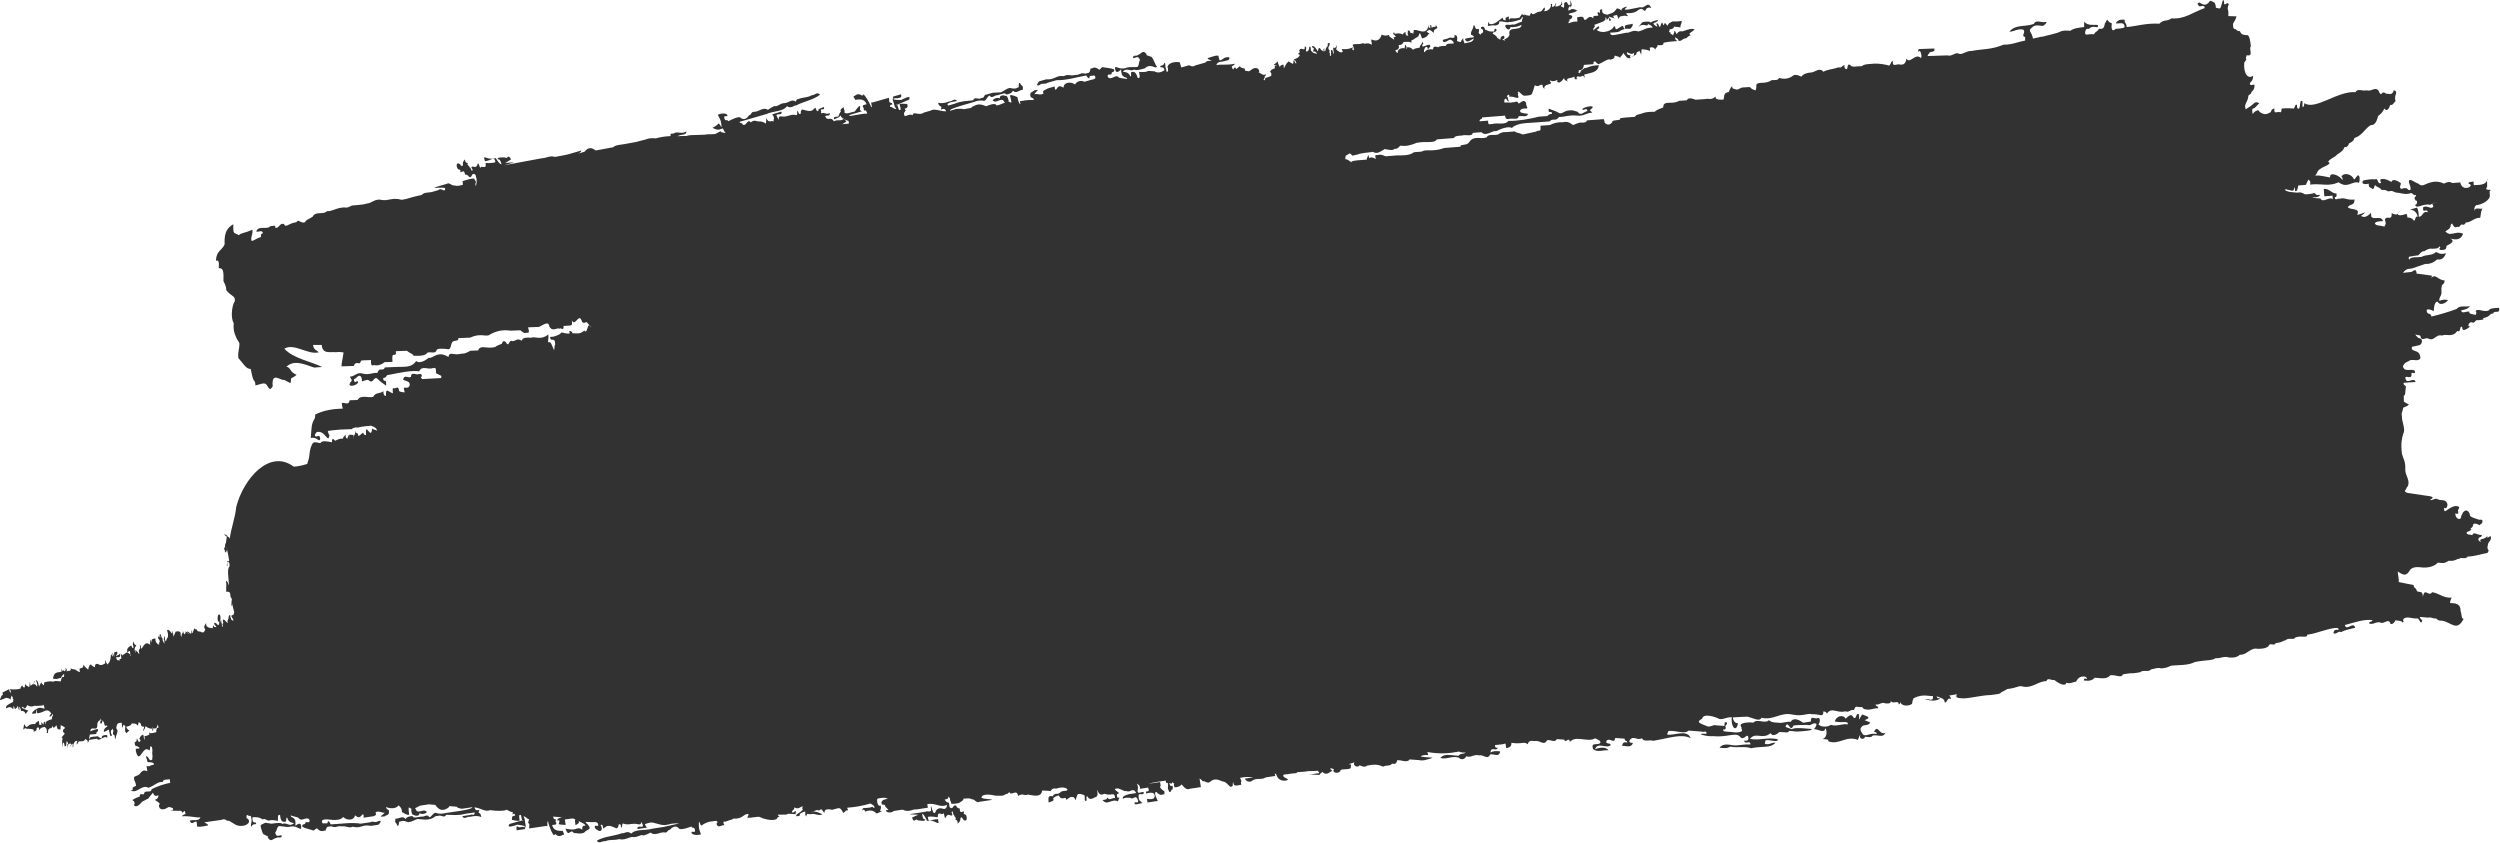 <?xml version="1.0" encoding="UTF-8"?>
<svg width="2180px" height="735px" viewBox="0 0 2180 735" version="1.1" xmlns="http://www.w3.org/2000/svg" xmlns:xlink="http://www.w3.org/1999/xlink">
    <!-- Generator: Sketch 51.3 (57544) - http://www.bohemiancoding.com/sketch -->
    <title>Background</title>
    <desc>Created with Sketch.</desc>
    <defs></defs>
    <g id="Page-1" stroke="none" stroke-width="1" fill="none" fill-rule="evenodd">
        <path d="M1018.49,62.092 C1018.611,61.438 1018.508,60.522 1018.489,59.854 C1016.833,57.162 1020.759,53.21 1028.686,54.245 L1030.099,58.836 L1035.722,57.239 C1037.452,55.941 1038.769,59.382 1042.44,57.001 L1051.289,54.5 C1051.571,54.033 1051.335,52.985 1056.789,52.933 C1056.789,52.933 1050.228,50.908 1054.599,50.227 C1054.599,50.227 1063.741,46.708 1062.564,49.629 L1063.507,52.7 C1066.341,52.573 1066.597,49.388 1071.928,49.92 C1072.048,51.012 1072.521,52.491 1068.991,52.923 C1066.211,54.202 1061.449,53.034 1060.701,56.804 C1065.262,55.791 1069.611,57.05 1076.637,55.618 C1077.086,55.196 1077.417,56.047 1074.002,58.039 C1076.121,64.401 1075.769,55.642 1078.057,60.214 C1078.057,60.214 1079.818,58.82 1081.269,57.639 C1081.455,58.433 1081.422,58.976 1085.404,59.792 C1086.184,62.33 1083.938,61.15 1088.851,62.148 C1090.521,62.078 1092.852,57.868 1096.953,59.854 C1098.581,61.838 1098.119,62.606 1097.493,63.149 C1099.643,63.656 1101.018,66.368 1103.928,64.766 C1104.196,66.501 1102.267,65.725 1102.847,67.809 C1102.334,68.863 1101.165,69.176 1102.607,70.119 C1102.897,69.759 1103.1,69.324 1103.549,67.976 C1103.549,67.976 1108.978,66.393 1108.609,65.786 C1108.407,64.612 1109.05,64.403 1108.07,63.047 C1106.792,63.275 1107.78,60.532 1111.845,59.512 C1110.763,56.872 1112.733,57.671 1113.652,57.293 C1108.314,56.596 1112.284,56.159 1114.013,53.446 C1114.749,56.578 1115.619,57.592 1116.17,58.706 C1116.092,57.436 1116.604,56.834 1119.049,56.278 C1119.736,57.546 1119.07,58.446 1119.594,59.562 C1120.286,58.567 1120.884,56.015 1123.539,53.552 C1124.181,53.635 1124.583,54.41 1127.324,55.678 C1127.648,55.573 1127.937,55.43 1127.858,52.746 C1129.218,52.214 1128.991,56.205 1130.56,55.077 C1129.818,54.347 1129.718,51.752 1128.4,52.651 C1127.995,51.312 1129.088,51.657 1130.609,50.951 C1130.629,50.674 1130.661,50.462 1130.703,50.35 C1130.78,50.441 1130.931,50.561 1131.123,50.678 C1131.918,50.196 1132.79,49.382 1133.607,47.901 C1129.534,46.401 1135.03,46.639 1132.885,44.254 C1134.395,39.813 1138.162,46.188 1137.733,40.52 C1140.835,40.643 1137.146,45.73 1139.728,44.87 C1141.639,44.14 1141.597,41.757 1141.689,40.727 C1144.059,40.273 1141.923,44.47 1144.219,44.973 C1144.297,45.538 1144.356,46.069 1148.536,47.006 C1147.665,45.19 1146.389,44.523 1144.762,44.873 C1145.711,43.064 1146.4,41.802 1144.034,41.227 C1144.293,38.18 1147.49,41.761 1149.259,44.975 C1149.435,43.225 1149.724,40.515 1151.58,42.653 C1151.635,43.441 1151.964,43.47 1154.282,44.984 C1154.17,43.393 1153.52,43.345 1154.816,42.051 C1154.946,43.133 1154.26,44.286 1155.366,44.785 C1156.126,44.459 1155.411,42.483 1157.331,40.631 C1158.327,40.34 1157.094,37.552 1158.391,37.6 C1160.115,36.441 1159.418,39.853 1158.941,40.328 C1157.721,41.082 1158.506,44.066 1159.674,43.974 C1157.928,46.442 1161.392,47.084 1159.333,47.809 C1159.728,48.386 1160.016,48.7 1160.225,48.816 C1160.368,48.749 1160.507,48.684 1160.644,48.625 C1160.964,47.676 1160.281,44.255 1160.752,43.765 C1162.178,42.545 1162.115,45.614 1162.563,47.203 C1163.675,44.996 1162.406,44.493 1162.542,41.542 C1164.015,41.773 1164.674,42.406 1165.942,39.016 C1165.648,40.322 1165.619,41.934 1165.071,42.959 C1166.603,44.498 1169.63,47.207 1171.002,44.679 C1168.52,41.612 1171.026,43.425 1175.479,42.659 C1175.832,42.461 1176.246,42.335 1176.792,42.366 C1177.738,42.105 1178.748,41.717 1179.8,41.143 C1179.368,42.5 1178.541,43.267 1180.349,43.871 C1181.157,42.513 1179.658,39.507 1179.439,39.322 C1180.437,37.509 1184.414,39.421 1188.586,37.597 C1190.888,39.262 1191.692,36.31 1196.148,39.012 C1196.408,36.736 1195.721,37.33 1195.747,34.36 C1200.751,36.505 1203.325,34.916 1204.844,30.125 C1206.287,30.718 1207.628,31.627 1211.181,30.509 C1211.389,32.315 1212.27,32.171 1215.349,34.45 C1217.196,33.822 1212.94,32.341 1217.128,32.217 C1216.178,29.131 1213.53,30.988 1215.643,27.77 C1215.564,31.381 1218.08,27.497 1223.393,30.082 C1223.569,28.645 1224.849,28.448 1225.703,27.761 C1225.657,28.345 1225.091,31.517 1228.078,31.092 C1227.187,30.012 1227.568,29.703 1227.66,26.436 C1232.38,27.788 1226.123,28.004 1232.723,29.265 C1231.59,26.984 1234.818,26.429 1232.157,26.533 C1235.521,24.112 1243.686,32.597 1245.755,22.07 C1247.789,23.254 1243.196,22.866 1247.404,24.593 C1247.086,23.303 1246.779,22.034 1247.911,21.657 L1248.482,24.378 C1250.122,22.181 1252.599,24.81 1251.865,21.853 C1252.666,21.957 1252.899,23.735 1253.515,24.381 C1251.494,25.721 1249.703,25.753 1250.519,28.72 C1248.974,27.841 1247.676,26.235 1245.983,25.808 C1245.282,27.832 1241.598,26.531 1246.748,29.442 C1244.857,28.972 1246.124,32.015 1240.319,33.496 C1238.785,31.778 1238.362,26.582 1237.413,30.269 C1237.413,30.269 1237.073,31.851 1235.634,32.497 C1233.901,33.132 1232.946,34.629 1230.636,35.335 C1231.084,36.77 1230.458,36.993 1230.66,38.162 C1230.62,35.964 1228.292,36.564 1224.172,36.559 C1223.104,36.767 1224.006,39.167 1219.71,39.298 C1219.849,39.996 1219.897,40.59 1219.863,41.093 C1219.933,41.18 1219.993,41.293 1220.039,41.441 C1219.962,41.468 1219.885,41.497 1219.811,41.527 C1219.55,42.968 1218.501,43.525 1217.041,43.632 C1216.954,43.719 1216.868,43.807 1216.781,43.894 C1217.426,45.702 1218.464,46.318 1218.873,46.062 C1218.282,43.286 1221.771,41.412 1224.772,42.112 C1225.216,40.374 1224.833,39.953 1225.821,39.082 C1226.417,41.159 1227.927,43.465 1225.856,41.913 C1225.856,41.913 1228.55,39.477 1232.344,43.516 C1232.674,42.716 1233.358,42.314 1238.073,41.485 C1237.926,38.76 1240.282,38.806 1240.348,36.328 C1241.958,38.91 1240.494,37.552 1240.035,40.165 C1241.398,41.309 1243.001,39.356 1246.494,38.947 C1248.085,40.708 1246.774,40.918 1245.113,42.983 C1244.642,38.655 1241.384,41.583 1241.714,45.525 C1243.405,45.298 1242.657,42.363 1249.61,43.085 C1249.77,41.398 1249.941,39.735 1254.271,41.253 C1254.601,40.689 1254.948,40.135 1260.735,40.019 C1261.773,38.542 1260.685,38.135 1266.463,37.978 C1268.678,38.569 1267.518,35.425 1264.609,34.554 C1263.304,34.393 1259.533,38.462 1258.161,35.781 C1257.65,33.837 1259.977,35.006 1264.226,32.729 C1266.699,32.963 1269.36,33.939 1268.145,30.095 C1268.85,31.47 1270.732,29.389 1270.73,34.332 C1269.798,36.942 1271.978,35.617 1272.927,36.749 C1275.014,36.521 1272.954,35.971 1276.11,33.307 C1275.462,35.23 1276.537,35.597 1277.069,37.848 C1280.198,36.884 1284.57,37.293 1285.107,33.475 C1282.513,34.619 1279.224,38.572 1277.378,34.016 C1278.081,33.663 1280.039,32.894 1284.908,32.574 C1285.298,32.084 1285.698,31.588 1282.706,30.146 C1282.266,26.886 1284.44,26.502 1284.92,22.165 C1286.767,21.223 1285.361,26.757 1289.462,25.087 C1290.62,28.667 1287.68,27.742 1291.178,30.428 C1290.808,28.407 1293.376,29.606 1293.267,27.191 C1293.309,24.129 1291.394,26.829 1291.424,23.767 C1294.459,22.161 1294.548,24.906 1295.428,26.773 C1295.14,24.129 1296.537,28.094 1301.733,27.453 C1304.042,28.382 1302.219,24.766 1304.026,25.117 C1305.571,25.128 1305.564,27.761 1301.926,28.36 C1301.852,31.343 1298.936,26.872 1304.865,31.59 C1305.333,33.162 1306.236,33.484 1308.344,34.7 C1308.375,32.661 1308.971,31.231 1311.521,31.248 C1313.327,36.557 1306.23,32.148 1312.502,35.797 C1310.14,33.263 1314.475,35.011 1316.354,30.329 C1314.169,21.852 1326.216,28.009 1326.807,21.694 C1324.199,22.874 1321.058,24.055 1317.126,23.559 C1317.041,24.84 1316.346,25.459 1315.368,25.78 C1314.139,25.459 1313.161,24.381 1312.42,22.566 C1313.967,20.442 1314.472,22.536 1319.403,21.219 C1319.666,22.337 1322.401,20.413 1327.27,18.761 C1326.478,16.836 1329.488,14.559 1327.009,15.03 C1326.926,16.322 1326.24,16.935 1324.727,17.365 C1324.727,17.365 1317.788,19.81 1316.128,19.01 C1314.021,20.428 1311.163,18.113 1307.143,18.847 C1308.021,21.064 1305.908,21.787 1303.976,22.298 C1302.176,21.981 1302.804,21.865 1297.335,22.628 C1297.966,21.314 1297.344,17.171 1298.545,20.502 C1302.054,23.029 1307.934,16.796 1310.31,15.406 C1310.85,16.906 1310.267,17.199 1312.506,17.813 C1314.018,17.512 1310.698,15.585 1315.673,14.368 C1315.907,15.997 1315.206,16.622 1316.277,17.092 C1317.006,14.768 1318.439,17.003 1324.87,15.447 C1325.53,15.015 1325.603,13.961 1326.617,13.222 C1327.031,10.292 1330.192,16.551 1329.435,10.772 C1328.751,13.587 1332.232,13.539 1333.992,13.678 C1334.4,12.981 1334.078,11.486 1335.728,11.453 C1336.417,14.074 1339.667,10.417 1342.175,10.205 C1344.838,10.354 1344.948,7.733 1346.929,6.448 C1347.463,8.416 1347.137,9.421 1345.918,9.481 C1347.26,10.246 1350.59,9.293 1351.961,6.425 C1352.993,4.944 1351.889,4.543 1352.435,3.487 C1354.439,2.925 1352.778,4.198 1353.569,6.102 C1355.214,5.838 1356.122,4.756 1356.72,2.657 C1357.46,4.616 1355.977,4.154 1356.257,5.595 C1357.513,5.991 1363.008,4.737 1361.337,0.823 C1362.479,1.997 1362.84,4.754 1361.072,4.652 C1361.378,6.775 1362.85,5.36 1363.291,7.073 C1365.03,4.889 1362.285,1.944 1366.02,1.796 C1366.691,1.832 1366.852,3.358 1367.712,4.306 C1370.65,5.437 1368.877,1.457 1369.569,0.159 C1369.964,3.547 1371.515,3.418 1369.393,6.811 C1369.978,2.826 1366.722,7.712 1367.663,9.045 C1369.251,9.762 1369.583,5.8 1375.575,9.397 C1374.52,9.394 1374.624,10.652 1368.808,11.665 C1366.07,13.086 1370.515,13.063 1371.032,14.076 C1371.012,15.193 1370.917,16.244 1367.881,17.526 C1370.939,18.654 1366.746,17.929 1367.954,20.354 C1367.954,20.354 1371.283,18.455 1375.477,18.887 C1375.273,17.981 1375.667,17.717 1375.2,15.157 C1377.953,14.41 1380.559,14.13 1380.972,15.916 C1382.675,20.991 1384.879,11.236 1389.436,16.167 C1388.388,12.533 1392.555,14.51 1393.858,13.405 C1392.12,10.472 1393.452,10.091 1395.063,11.29 C1395.699,9.492 1393.675,8.615 1397.108,8.041 C1397.109,10.308 1396.559,11.993 1401.586,12.844 C1404.846,11.341 1406.741,12.175 1409.856,7.427 C1410.531,7.452 1411.346,6.973 1414.246,9.419 C1413.64,8.69 1413.197,7.481 1417.899,5.851 C1421.114,5.503 1412.364,9.329 1420.149,8.25 L1430.331,6.247 C1434.713,7.9 1436.636,0.021 1440.087,7.164 C1439.159,6.262 1435.431,6.184 1434.936,9.139 C1433.028,10.383 1432.848,6.246 1429.148,8.377 C1426.026,10.755 1424.325,11.624 1418.093,11.5 C1418.344,13.298 1419.236,13.153 1419.79,13.999 C1418.492,14.403 1417.799,12.899 1412.608,14.455 C1411.896,14.839 1412.046,16.134 1411.421,16.595 C1411.142,14.861 1410.354,14.71 1410.033,13.071 C1407.426,13.799 1405.323,13.036 1407.993,16.315 C1407.114,15.399 1405.85,15.668 1403.068,14.443 C1403.267,17.448 1405.125,15.338 1404.439,17.962 C1402.851,19.739 1403.408,14.954 1402.206,15.563 C1402.357,16.868 1401.256,16.827 1401.011,17.683 C1400.919,16.357 1401.309,16.032 1399.851,15.079 C1400.931,18.547 1397.174,19 1390.144,21.703 C1392.178,23.89 1388.55,23.47 1389.553,26.542 C1390.857,24.985 1392.462,23.752 1394.318,22.779 C1394.471,24.352 1395.122,24.404 1392.245,26.025 C1395.039,28.272 1398.727,28.312 1402.253,27.125 C1404.659,26.242 1406.614,24.732 1407.292,23.075 C1409.383,22.517 1407.441,24.505 1409.531,25.485 C1410.285,25.375 1410.615,24.817 1414.495,22.618 C1415.842,22.066 1415.723,26.039 1417.269,24.902 C1416.032,21.986 1417.329,21.792 1422.559,21.03 C1424.095,19.905 1424.557,22.094 1421.785,24.967 C1419.58,25.615 1418.896,23.997 1413.179,26.664 C1412.149,27.713 1411.078,28.246 1404.037,28.455 C1404.28,30.3 1404.804,31.261 1409.499,30.228 C1413.934,29.208 1413.885,29.526 1418.11,28.536 C1421.32,28.965 1423.51,25.613 1428.529,27.427 C1428.529,27.427 1430.681,27.184 1434.244,25.366 C1434.244,25.366 1436.096,24.167 1441.23,23.983 C1440.313,22.921 1440.688,22.601 1437.157,20.997 C1436.463,23.817 1433.614,20.396 1430.165,22.37 C1429.053,23.261 1427.243,25.125 1431.359,20.25 C1431.808,19.37 1432.516,18.766 1438.35,18.867 C1439.121,20.407 1439.352,18.812 1444.784,17.594 C1446.399,16.591 1446.035,19.229 1441.993,20.042 C1441.58,20.981 1442.504,22.063 1445.005,23.235 C1445.695,22.688 1444.508,22.123 1444.353,20.519 C1445.936,19.766 1446.399,22.5 1447.36,23.719 C1447.985,23.258 1447.829,21.958 1449.194,19.554 C1449.854,19.585 1450.021,21.126 1450.361,22.172 C1450.615,21.305 1451.716,21.347 1451.549,20.042 C1452.705,20.095 1453.184,22.278 1454.356,22.33 C1454.87,21.281 1453.772,20.889 1458.53,18.664 C1458.53,18.664 1464.728,18.997 1466.278,18.076 C1466.883,20.975 1464.933,21.153 1465.415,23.922 C1465.415,23.922 1461.921,23.312 1459.607,23.181 C1459.668,23.902 1460.015,24.973 1455.201,25.947 C1456.586,26.141 1455.844,26.599 1455.529,27.131 C1455.542,27.149 1455.556,27.167 1455.569,27.186 C1455.545,27.19 1455.519,27.195 1455.491,27.2 C1455.282,27.609 1455.384,28.055 1456.921,28.455 C1456.295,28.679 1455.712,28.966 1459.186,30.842 C1458.761,29.046 1460.378,29.396 1459.927,26.913 C1460.694,27.147 1461.319,27.849 1461.662,29.414 C1463.475,29.755 1462.099,26.715 1467.36,27.324 C1467.36,27.324 1474.674,24.339 1477.037,25.408 C1477.72,25.381 1478.375,25.427 1475.323,27.641 C1474.001,28.639 1471.936,29.261 1474.367,30.675 C1472.753,31.225 1471.532,32.195 1470.487,33.338 C1466.431,33.637 1467.153,35.952 1463.705,35.622 C1463.173,33.057 1461.649,33.658 1460.689,32.444 C1460.721,33.599 1460.443,34.441 1462.622,35.837 C1462.622,35.837 1453.894,36.324 1450.559,37.292 C1450.66,39.661 1448.551,39.675 1445.391,39.258 C1445.681,41.609 1443.41,41.243 1443.551,43.414 C1443.551,43.414 1442.365,40.288 1438.594,41.544 C1438.594,41.544 1439.006,44.256 1438.699,44.37 C1437.927,44.136 1437.311,43.413 1431.586,42.924 C1431.036,44.16 1431.542,46.501 1431.022,47.771 C1430.754,46.036 1429.95,45.892 1429.64,44.253 C1428.896,45.266 1427.019,45.094 1426.821,46.697 C1427.41,46.64 1427.522,47.774 1422.941,49.354 C1424.721,49.456 1424.876,47.8 1424.997,46.105 C1423.676,46.495 1423.707,48.175 1418.647,45.464 C1418.679,46.86 1418.366,47.9 1422.715,48.455 C1420.042,48.164 1422.485,49.983 1421.516,50.58 C1418.796,51.722 1417.503,48.459 1415.413,46.096 C1414.945,48.109 1413.417,48.956 1412.479,50.461 C1412.263,49.556 1411.801,49.475 1408.069,48.492 C1407.176,50.03 1409.263,50.568 1404.387,52.046 C1402.233,50.705 1397.996,54.39 1393.992,55.971 C1393.992,55.971 1392.318,55.44 1391.222,53.671 C1388.574,53.434 1389.9,54.987 1389.475,55.906 C1388.552,56.151 1387.745,56.033 1381.178,56.574 C1380.838,59.401 1379.724,61.433 1376.597,61.25 C1377.23,63.314 1375.259,62.568 1377.201,63.98 C1377.465,62.624 1378.188,64.183 1378.416,61.848 C1378.416,61.848 1381.022,59.773 1381.782,59.298 C1384.207,59.695 1385.466,57.107 1394.207,56.871 C1393.351,63.37 1387.665,63.207 1381.391,65.055 C1381.548,66.139 1382.07,67.614 1381.463,67.873 C1380.409,63.601 1379.401,68.624 1375.454,66.21 C1376.574,67.526 1372.373,67.547 1376.057,68.925 C1374.991,68.598 1373.128,70.641 1372.752,66.739 C1369.726,69.018 1364.854,66.905 1367.07,71.615 C1365.942,69.395 1364.179,70.923 1364.096,68.414 C1362.635,68.12 1363.533,70.392 1359.298,72.169 C1358.682,70.988 1357.186,72.435 1358.154,69.57 C1358.154,69.57 1354.076,72.118 1351.464,69.899 C1351.601,72.645 1355.339,72.22 1347.944,74.367 C1347.654,75.431 1346.002,75.043 1346.923,77.405 C1345.824,76.85 1345.133,76.147 1345.036,73.984 C1342.102,73.459 1341.921,76.382 1338.353,74.328 C1337.511,77.606 1336.887,78.863 1336.024,81.371 C1335.397,82.973 1333.92,83.231 1329.658,83.457 C1328.057,83.646 1327.106,82.324 1324.335,79.864 C1321.77,80.877 1325.007,80.218 1323.53,82.343 C1326.001,88.758 1320,82.847 1315.322,84.588 C1316.245,84.889 1316.558,84.229 1315.873,82.441 C1315.873,82.441 1312.68,83.816 1314.651,84.563 C1315.007,85.993 1315.131,88.078 1315.979,88.085 C1315.125,89.163 1314.331,87.594 1313.165,85.922 C1312.463,86.464 1311.272,86.219 1311.896,89.538 C1313.984,88.929 1317.101,89.971 1319.024,89.107 C1320.306,89.876 1323.186,86.903 1324.147,90.307 C1325.64,90.202 1328.663,85.635 1330.824,89.788 C1330.559,93.304 1333.58,94.687 1330.358,94.634 C1328.294,94.578 1326.324,94.7 1325.49,96.615 C1325.603,98.222 1326.305,98.471 1332.4,99.274 C1331.536,103.006 1326.658,100.329 1324.203,101.524 C1323.596,105.207 1319.018,102.539 1315.167,103.832 C1314.172,103.665 1312.824,104.289 1312.414,100.836 L1299.099,101.88 L1292.438,102.403 C1292.437,104.717 1290.002,103.154 1290.197,105.789 L1297.684,105.199 C1297.23,110.054 1299.768,107.881 1301.269,108.126 C1305.635,106.741 1312.509,109.356 1315.29,105.428 C1323.498,105.594 1333.558,103.857 1341.81,101.763 L1349.319,101.187 C1349.968,100.828 1350.019,99.533 1353.355,99.274 C1353.39,95.43 1349.626,100.445 1350.49,94.682 C1352.913,95.911 1355.711,96.276 1360.027,98.762 C1363.319,99.364 1363.877,95.602 1371.577,96.267 L1375.869,97.556 C1378.05,101.857 1381.795,96.879 1384.217,96.926 C1384.089,93.459 1381.193,96.428 1379.921,95.643 C1378.528,94.223 1388.255,91.383 1388.985,93.353 C1386.884,96.889 1384.77,94.717 1388.509,98.205 C1383.613,98.305 1380.717,101.588 1375.28,100.801 C1367.847,100.061 1364.168,102.18 1359.438,102.006 C1356.722,106.31 1353.866,102.694 1351.351,105.837 L1340.522,106.677 C1332.601,107.509 1323.602,106.611 1318.292,111.6 C1315.635,109.744 1308.335,112.389 1305.099,114.235 C1300.429,113.759 1295.979,119.455 1291.795,115.278 L1284.308,115.864 C1283.443,119.596 1278.566,116.923 1274.457,118.255 C1274.457,118.255 1268.016,118.186 1267.935,120.372 L1261.28,120.889 L1252.966,121.547 C1250.483,125.444 1243.891,122.819 1235.655,124.521 C1234.915,124.275 1234.92,125.205 1229.128,126.634 C1227.977,126.653 1227.364,127.534 1222.484,127.155 C1219.857,126.207 1220.255,130.103 1215.863,129.803 C1214.797,130.953 1213.368,131.269 1207.426,129.946 C1207.426,129.946 1207.014,130.499 1203.905,132.059 C1203.905,132.059 1200.642,134.678 1196.995,132.352 C1195.011,133.051 1192.354,132.676 1185.356,134.117 C1185.117,134.365 1184.856,134.584 1179.277,135.735 C1179.232,135.553 1179.243,135.393 1176.969,133.655 C1176.997,133.75 1177.049,133.798 1173.529,135.777 C1173.186,136.542 1173.091,137.592 1173.132,138.798 C1174.288,138.779 1175.291,139.13 1178.651,141.786 C1178.048,141.247 1177.737,140.44 1183.379,139.825 L1191.845,139.166 C1191.708,137.823 1192.419,137.413 1193.218,135.012 C1193.719,136.962 1193.624,138.255 1194.874,137.54 C1195.977,136.686 1196.505,137.472 1199.998,138.534 C1198.575,135.831 1198.944,134.962 1201.397,135.212 C1204.198,134.301 1206.107,135.484 1208.174,136.291 L1218.138,135.512 C1221.532,135.47 1229.103,136.005 1232.957,132.738 L1239.607,132.216 C1244.002,129.62 1248.628,132.886 1259.422,129.056 L1266.908,128.461 L1273.552,127.94 C1273.449,126.389 1274.477,126.625 1277.587,126.017 C1282.925,125.397 1279.992,119.991 1289.676,120.261 C1289.676,120.261 1293.747,120.886 1296.331,119.739 C1297.886,116.642 1302.337,118.187 1306.188,117.363 C1308.159,115.862 1310.48,114.923 1313.553,115.181 L1321.041,114.601 C1321.823,115.914 1323.399,115.362 1327.951,117.26 L1339.479,114.762 C1341.707,112.74 1343.941,116.312 1343.264,109.658 L1351.595,109.014 C1354.686,107.43 1358.127,106.423 1362.308,106.594 C1363.81,106.843 1366.36,104.68 1371.723,109.082 C1371.723,109.082 1377.306,106.373 1379.1,106.916 C1381.175,106.976 1383.14,106.865 1383.991,104.954 L1397.331,103.954 C1398.701,103.257 1399.002,105.077 1399.23,107.015 C1399.787,107.439 1402.746,110.744 1405.908,106.512 C1405.81,104.966 1406.833,105.213 1412.464,104.434 C1412.464,102.557 1413.885,102.987 1418.189,102.419 L1425.711,101.872 C1426.623,99.592 1429.219,100.027 1434.667,98.021 C1436.702,97.663 1438.668,97.49 1443.012,97.427 C1444.962,95.388 1447.773,94.77 1450.319,93.708 C1450.4,86.79 1457.805,91.713 1464.199,87.929 L1470.896,87.466 C1472.101,84.712 1475.732,85.873 1478.428,86.959 L1487.647,86.346 C1488.809,85.4 1492.095,87.927 1495.917,84.199 C1495.905,86.056 1496.283,87.022 1502.828,86.95 C1502.906,85.659 1503.567,85.32 1503.471,83.712 C1503.745,82.268 1504.007,80.81 1507.453,80.26 C1507.453,80.26 1509.036,75.696 1510.511,75.249 C1510.606,76.846 1509.94,77.186 1514.901,78.171 L1519.005,76.316 L1525.716,75.893 C1526.752,76.17 1526.342,77.618 1530.951,78.782 C1531.321,77.46 1531.674,76.129 1531.498,73.935 C1533.303,70.672 1539.042,73.917 1544.759,69.928 C1547.176,69.599 1550.32,70.48 1551.403,67.941 C1555.631,69.394 1560.648,68.621 1563.939,65.619 C1566.798,64.761 1568.698,65.975 1570.764,66.829 C1572.727,64.285 1575.708,63.464 1579.865,63.132 C1582.406,62.929 1586.871,58.451 1589.981,62.59 C1593.641,60.441 1598.548,60.412 1603.33,58.689 C1605.962,59.718 1606.331,56.905 1608.316,56.844 C1608.278,58.713 1608.645,59.685 1609.32,59.998 C1612.15,61.842 1609.722,54.796 1613.392,56.597 C1614.917,59.205 1618.41,57.619 1623.612,57.703 C1624.284,57.362 1624.384,56.065 1631.151,55.751 C1635.558,55.181 1639.606,55.401 1645.606,56.705 C1649.115,58.763 1648.143,53.113 1650.559,53.298 C1649.986,59.098 1653.971,55.379 1656.613,56.238 C1659.869,56.859 1661.872,55.346 1662.366,51.203 C1665.643,56.173 1670.293,45.634 1675.094,50.703 C1676.032,48.576 1675.336,48.182 1674.928,45.922 C1673.443,41.398 1671.077,49.39 1673.116,42.788 L1686.719,42.29 C1686.688,44.092 1688.032,44.733 1682.572,45.634 C1682.417,47.378 1680.913,46.779 1680.973,48.883 L1687.772,48.639 L1697.967,48.297 C1702.019,49.345 1703.758,46.308 1707.276,46.396 C1710.619,48.806 1714.373,44.033 1719.148,44.455 C1729.343,42.487 1735.885,43.532 1747.185,38.931 C1754.228,39.153 1759.632,36.446 1765.938,35.362 L1765.905,32.171 C1761.796,31.856 1767.158,27.696 1764.112,25.806 C1759.185,24.757 1756.468,27.647 1752.135,27.636 C1757.634,20.926 1765.826,23.732 1773.5,20.84 C1775.623,16.614 1779.53,20.249 1784.662,19.088 C1784.508,20.384 1783.807,20.69 1782.105,22.316 C1779.79,23.337 1775.268,20.387 1771.812,24.064 C1767.77,27.119 1771.703,27.317 1772.77,33.64 L1780.467,31.934 C1781.463,32.178 1781.99,31.555 1788.164,30.228 C1788.164,30.228 1793.159,28.82 1794.164,28.57 C1796.181,28.032 1797.387,25.999 1805.323,26.858 C1808.59,24.372 1813.069,24.147 1817.367,23.579 L1817.385,18.784 C1820.72,23.102 1826.213,21.042 1829.429,21.943 C1830.02,26.283 1825.382,20.812 1821.664,25.165 C1819.703,24.716 1818.429,25.551 1818.214,28.379 C1818.064,31.83 1821.258,29.082 1825.945,29.952 C1826.974,27.566 1829.2,27.451 1830.277,25.139 C1831.796,24.781 1834.564,26.742 1835.475,20.327 C1835.475,20.327 1837.029,18.383 1837.231,17.145 C1838.071,17.189 1837.884,19.1 1841.52,20.342 C1840.785,25.849 1841.924,27.981 1844.911,25.155 C1844.911,25.155 1852.487,24.825 1852.694,23.577 C1852.459,18.271 1847.744,21.038 1844.967,20.353 C1846.484,17.254 1849.477,16.916 1852.779,17.184 C1852.255,20.728 1854.396,19.472 1854.423,23.584 C1863.21,22.857 1870.918,20.055 1882.983,20.651 C1887.046,16.49 1889.379,19.15 1893.493,16.018 C1905.092,16.868 1911.357,11.077 1922.461,7.03 C1922.492,3.505 1918.793,6.268 1917.291,5.308 C1917.179,3.002 1914.72,4.691 1917.411,2.122 C1918.867,1.958 1922.766,7.425 1927.067,0.753 C1928.088,0.517 1928.605,1.144 1931.367,2.478 C1931.48,3.771 1932.181,4.092 1932.115,5.702 C1932.077,7.257 1933.133,6.967 1935.538,7.391 C1937.318,7.354 1938.076,-3.417 1939.295,1.111 C1939.213,7.797 1942.622,-0.597 1943.523,4.441 C1942.676,4.454 1942.761,6.366 1942.515,7.597 C1943.128,9.051 1943.287,11.246 1943.106,14.025 L1950.222,14.268 C1949.642,16.617 1948.717,18.245 1947.249,20.565 C1946.921,24.043 1947.736,25.668 1949.688,25.444 C1950.413,26.72 1951.596,27.234 1953.141,27.172 C1953.988,28.244 1953.867,30.875 1959.943,30.625 C1961.78,31.855 1962.178,35.524 1962.763,40.328 C1960.568,42.898 1965.713,49.388 1959.018,48.175 C1959.002,49.971 1957.678,50.624 1958.845,51.38 C1958.6,52.616 1958.05,53.215 1957.004,54.507 C1956.055,64.494 1960.504,69.274 1964.755,66.014 C1964.682,70.015 1963.205,70.977 1961.912,72.307 C1961.594,75.759 1964.824,73.142 1965.993,74.068 C1965.924,78.069 1964.447,79.016 1963.154,80.356 C1962.903,83.366 1960.348,81.349 1960.406,85.053 C1959.377,89.923 1956.541,90.877 1958.325,95.406 C1958.56,95.107 1958.802,94.833 1961.649,93.101 C1965.086,91.19 1966.32,87.226 1970.14,90.235 C1967.961,91.421 1966.744,94.694 1964.055,94.795 C1964.011,96.032 1963.796,96.911 1964.285,99.242 C1965.054,99.204 1964.931,97.294 1969.075,96.074 C1969.84,96.133 1969.647,98.039 1973.759,99.31 C1976.451,100.037 1978.186,98.723 1980.091,97.756 C1980.637,95.615 1981.819,94.787 1983.293,94.576 C1982.452,100.353 1986.359,96.83 1987.965,97.797 C1989.3,98.393 1989.482,96.555 1989.59,94.608 C1991.679,94.637 1994.099,94.031 1999.834,94.653 C2001.399,94.647 2000.889,90.301 2003.02,91.479 C2002.879,93.34 2003.159,94.323 2003.771,94.676 C2006.717,95.91 2004.423,86.202 2007.788,88.301 L2007.727,93.098 C2009.062,93.694 2009.232,91.852 2009.341,89.905 C2018.805,96.597 2038.369,79.051 2054.056,80.361 C2055.674,76.689 2060.457,79.789 2063.455,78.747 C2067.974,80.169 2070.732,75.538 2073.846,78.709 C2077.46,86.715 2075.583,77.518 2081.03,81.879 C2082.547,81.176 2085.84,84.036 2087.443,78.664 C2092.105,79.885 2086.969,83.083 2089.005,88.253 C2087.324,89.178 2086.7,92.215 2084.184,91.46 C2083.53,94.853 2080.876,97.708 2079.376,94.671 C2078.443,94.931 2078.688,97.588 2073.753,101.096 C2072.588,105.729 2070.911,109.343 2067.328,109.1 C2062.475,111.764 2059.698,118.458 2053.045,120.322 C2052.688,121.746 2052.342,123.174 2048.32,125.116 C2047.637,127.483 2046.32,128.547 2044.375,128.323 C2043.47,130.773 2042.089,132.247 2038.043,134.706 C2035.759,137.57 2032.18,137.774 2030.097,141.103 C2035.349,143.755 2021.645,145.299 2020.509,150.67 C2020.012,151.636 2019.432,152.443 2018.813,153.154 C2022.92,152.651 2026.452,153.875 2031.812,154.74 C2031.133,149.454 2039.832,152.59 2042.782,157.084 C2042.788,155.227 2042.362,154.264 2041.635,153.97 C2044.156,149.829 2051.11,152.11 2052.633,156.333 C2053.427,156.571 2053.438,155.639 2055.99,152.874 C2058.701,152.623 2057.47,160.824 2056.468,159.248 C2051.188,157.509 2047.005,164.77 2039.337,158.965 C2029.667,163.01 2025.818,159.818 2014.318,160.926 C2014.942,159.128 2014.838,157.711 2012.684,156.679 C2012.245,158.494 2011.292,159.548 2010.745,161.211 L2004.106,161.732 C2003.559,164.167 2003.311,167.223 2001.283,166.604 C2001.436,164.742 2001.149,163.749 2000.537,163.401 C2000.214,167.944 1998.963,166 1992.574,164.956 C1992.658,166.626 1993.72,166.418 1996.175,167.249 C1998.415,167.566 2000.689,167.828 2003.01,167.98 C2004.236,168.023 2005.894,167.007 2009.303,169.124 C2009.82,169.514 2010.396,169.752 2016.74,168.753 C2019.162,167.241 2019.227,170.816 2021.328,169.995 C2024.504,169.084 2022.786,172.809 2016.358,171.988 C2016.736,172.348 2017.081,172.766 2023.367,173.036 C2025.68,177.59 2031.291,170.841 2034.21,173.79 L2033.949,170.604 L2026.813,171.165 L2026.313,164.792 C2030.977,164.014 2033.043,168.852 2037.405,168.727 C2037.947,171.42 2036.94,171.789 2035.866,172.054 C2035.994,175.521 2039.09,172.533 2040.458,173.291 C2044.696,171.94 2046.92,174.901 2053.103,173.929 C2053.494,179.682 2048.645,177.578 2047.325,180.777 C2050.126,183.435 2058.521,180.981 2055.437,187.414 C2057.939,186.817 2060.328,186.074 2062.282,185.094 C2061.43,186.435 2060.165,187.469 2058.714,188.332 C2060.852,189.211 2062.625,190.465 2067.512,185.654 L2067.756,188.841 C2070.144,192.351 2076.52,187.308 2077.959,192.885 C2077.959,192.885 2070.909,192.647 2070.923,195.017 C2072.238,197.121 2074.921,196.301 2079.207,197.595 C2080.636,194.4 2080.758,196.222 2079.616,191.154 C2081.416,188.374 2084.495,191.126 2084.868,189.156 C2085.736,189.05 2085.419,187.154 2085.527,185.901 C2087.571,186.448 2090.655,189.194 2092.574,183.768 C2092.48,185.523 2090.871,184.983 2091.013,187.091 C2092.371,188.56 2096.857,187.027 2098.177,186.549 C2099.051,186.529 2099.017,188.445 2099.303,189.669 C2101.602,189.668 2103.633,190.256 2104.901,192.456 C2106.673,192.301 2105.716,188.023 2108.247,189.003 C2106.373,179.383 2094.746,184.897 2107.668,181.031 C2108.554,182.82 2109.162,185.216 2109.145,188.93 C2112.857,189.323 2112.358,183.424 2116.915,185.157 C2116.895,180.91 2112.054,187.009 2113.022,180.636 C2116.819,178.663 2120.111,183.298 2121.902,179.995 C2121.566,179.072 2121.225,178.16 2120.737,177.561 C2122.255,176.802 2124.404,176.204 2126.714,176.043 C2124.382,176.201 2122.255,176.797 2119.125,178.595 C2111.913,177.062 2107.238,183.355 2105.65,177.974 C2106.414,180.589 2109.452,174.977 2106.313,174.718 C2104.272,171.179 2106.406,172.932 2106.861,169.882 C2104.205,171.235 2104.035,167.323 2101.369,168.682 C2096.726,169.994 2093.587,168.085 2089.605,167.967 C2087.461,167.623 2086.055,165.706 2083.216,166.845 C2081.619,167.173 2081.171,165.044 2076.821,165.724 C2075.419,163.158 2072.641,163.553 2071.079,161.348 C2070.244,162.461 2070.428,165.091 2068.626,164.744 C2067.653,163.115 2065.276,164.49 2065.566,160.165 C2063.726,160.813 2057.813,160.995 2060.834,157.313 C2060.834,157.313 2069.42,155.576 2070.713,156.576 C2074.111,154.25 2072.945,161.675 2076.337,159.35 C2075.178,157.467 2075.308,156.141 2076.996,156.1 C2080.336,155.749 2082.791,157.279 2085.308,158.682 C2086.515,155.034 2091.733,158.371 2093.497,159.657 C2093.615,161.264 2092.912,161.621 2092.839,162.917 C2092.941,166.386 2096.069,163.396 2097.434,164.175 C2099.55,163.353 2099.6,166.944 2102.038,165.421 C2102.173,162.069 2101.116,161.258 2100.673,159.119 C2099.838,153.788 2106.701,159.973 2108.868,160.104 C2109.995,161.373 2111.395,162.041 2113.42,161.38 C2118.15,159.291 2124.011,156.587 2131.176,160.103 C2131.176,160.103 2135.832,157.34 2138.267,159.597 L2145.374,159.089 C2147.217,168.423 2158.969,161.584 2152.581,160.174 C2152.505,158.621 2153.582,158.865 2156.91,158.262 L2157.144,161.444 C2160.465,161.053 2168.143,162.259 2169.222,155.771 C2167.753,156.846 2169.832,163.329 2168.022,163.872 C2167.464,167.238 2174.093,163.869 2170.916,166.863 L2171.139,170.051 C2171.773,174.373 2164.324,178.535 2159.284,178.913 C2158.034,179.844 2157.226,181.438 2157.856,183.826 C2158.258,180.183 2162.788,182.844 2164.845,181.723 C2163.443,183.353 2163.259,186.863 2162.763,189.881 C2158.025,189.749 2155.623,193.172 2151.45,193.901 C2149.268,193.401 2149.728,196.943 2147.121,195.808 C2144.934,195.313 2145.405,198.86 2142.803,197.72 C2140.069,199.284 2139.331,196.574 2138.14,194.858 C2135.552,196.088 2139.222,198.202 2132.376,201.673 C2136.768,207.111 2141.162,200.766 2147.694,203.775 C2146.127,209.66 2140.384,209.311 2136.387,207.801 C2141.953,210.518 2135.6,213.178 2133.295,214.43 C2133.499,218.504 2130.547,217.795 2128.207,217.989 C2125.279,216.857 2129.623,215.782 2127.081,214.88 C2126.099,217.149 2123.345,216.72 2120.988,216.905 C2117.884,216.433 2116.051,217.898 2113.999,219.014 C2112.444,219.009 2111.255,219.576 2108.885,222.606 C2108.885,222.606 2099.108,223.804 2100.714,224.149 C2100.331,224.659 2099.871,225.067 2101.094,226.39 C2102.378,223.616 2106.234,224.73 2111.673,224 C2115.191,221.764 2121.003,223.106 2123.878,219.907 C2125.968,219.719 2126.688,222.467 2132.865,220.867 C2131.544,224.513 2129.403,226.931 2125.222,226.22 C2122.466,228.629 2119.302,230.419 2114.806,230.173 C2114.806,230.173 2109.994,231.862 2108.688,232.231 C2108.688,232.231 2102.948,234.407 2101.678,234.362 C2098.69,234.226 2096.905,235.904 2095.35,237.921 C2096.623,237.775 2097.934,237.555 2102.946,237.096 C2104.655,236.041 2107.026,233.648 2107.28,238.598 C2110.701,239.022 2113.992,239.291 2120.642,240.4 C2120.639,241.686 2120.053,242.081 2119.908,242.657 C2123.595,237.864 2126.343,244.748 2131.66,244.448 C2131.797,246.876 2130.772,247.524 2129.45,248.521 C2129.123,249.83 2128.797,251.148 2128.951,253.349 C2129.502,258.509 2126.915,257.981 2127.044,262.384 C2129.687,261.237 2132.773,260.903 2134.66,261.856 C2132.149,264.809 2127.456,266.649 2125.651,263.14 C2123.56,262.386 2122.214,267.077 2122.273,271.342 C2120.392,270.481 2118.658,269.244 2116.065,270.094 C2116.006,275.549 2119.712,271.886 2120.204,276.032 C2127.499,274.252 2134.941,272.163 2142.337,269.332 C2144.53,266.026 2150.071,267.85 2153.845,266.938 C2152.071,269.474 2148.994,270.013 2146.014,270.689 C2146.93,274.23 2151.072,270.963 2153.276,271.786 C2153.193,273.088 2152.489,273.435 2158.876,274.603 C2159.317,273.138 2159.753,271.673 2158.653,271.41 C2160.467,268.275 2166.053,272.754 2170.283,270.602 C2170.992,269.308 2172.187,268.751 2179.124,268.384 C2180.378,274.581 2174.477,269.866 2174.087,273.545 C2171.269,272.58 2171.64,276.478 2165.363,277.348 C2165.493,278.903 2166.537,278.511 2160.996,279.258 C2158.178,278.293 2158.559,282.19 2155.741,281.22 C2153.361,279.679 2150.57,285.557 2154.168,284.539 C2152.893,285.579 2146.837,290.863 2147.016,285.029 C2144.18,284.029 2146.308,290.606 2142.771,288.529 C2138.65,294.814 2132.835,290.716 2129.599,292.634 C2123.346,291.122 2123.056,298.162 2117.204,295.095 C2115.287,294.267 2111.466,297.455 2110.844,293.925 C2110.659,291.433 2108.566,292.978 2106.293,291.497 C2106.508,292.706 2107.102,293.039 2108.839,294.713 C2111.017,294.992 2112.814,296.204 2111.515,299.164 C2110.958,301.142 2109.254,301.107 2103.25,302.391 C2103.171,302.576 2103.037,302.688 2103.083,304.516 C2105.598,307.05 2109.984,305.17 2110.659,312.034 C2109.27,315.793 2104.146,313.019 2101.294,314.222 C2100.005,315.767 2097.398,315.019 2095.297,319.403 C2096.908,325.348 2102.945,320.642 2105.805,323.538 C2106.623,327.847 2102.041,322.644 2102.857,326.933 C2102.739,330.525 2099.044,327.827 2097.476,328.877 C2097.779,336.714 2105.019,327.841 2106.372,333.115 L2096.224,333.753 C2095.607,334.104 2095.541,335.41 2097.979,336.849 C2097.133,341.933 2097.882,344.549 2096.1,345.039 C2096.19,346.704 2096.205,348.4 2096.141,350.05 C2096.545,350.541 2096.976,350.958 2100.545,352.704 C2099.306,354.349 2097.298,354.633 2095.607,355.477 C2095.416,356.714 2095.216,357.895 2094.234,360.561 L2094.5,363.746 C2094.553,368.16 2097.872,374.732 2095.661,378.085 C2094.239,382.391 2093.431,387.631 2094.508,395.804 C2095.611,400.232 2097.825,402.124 2097.398,410.007 C2097.559,414.793 2102.068,419.343 2099.433,424.263 C2098.343,424.921 2098.3,427.181 2097.111,427.661 C2097.073,428.445 2097.054,429.022 2099.334,429.845 L2112.367,431.757 C2115.95,432.627 2125.672,432.364 2118.87,435.987 C2121.599,436.768 2122.932,433.744 2126.026,435.471 C2128.242,436.854 2133.216,434.608 2134.219,440.082 C2133.892,442.943 2132.799,443.642 2131.149,442.816 C2131.233,449.542 2133.751,442.635 2141.143,441.228 C2143.562,441.393 2145.771,441.727 2143.276,444.843 C2144.111,447.85 2143.506,448.591 2141.008,447.696 C2141.055,453.422 2146.608,453.856 2146.06,450.213 C2146.44,448.967 2147.2,448.801 2147.464,447.204 C2150.224,443.38 2152.683,445.517 2153.671,448.297 C2153.63,450.429 2154.799,451.057 2160.856,452.865 C2161.878,453.951 2165.36,451.815 2164.613,455.21 C2164.237,457.298 2162.945,456.381 2162.443,458.061 C2162.443,458.061 2158.645,455.761 2156.713,456.971 C2156.422,460.118 2154.972,459.895 2154.12,461.395 C2155.107,461.83 2156.654,461.562 2150.965,464.089 C2150.718,466.456 2152.816,465.908 2155.908,466.602 C2156.91,463.133 2160.005,466.727 2164.272,466.578 C2163.653,469.537 2161.415,467.153 2161.02,470.837 L2163.159,472.889 C2161.797,468.34 2164.676,471.893 2169.115,467.51 C2167.995,471.861 2172.831,464.133 2172.063,469.705 C2171.66,471.718 2170.652,471.691 2169.611,474.135 L2169.054,477.285 C2169.135,480.385 2171.266,478.843 2169.026,482.177 C2164.186,482.922 2159.711,484.839 2151.699,485.379 C2149.987,488.26 2146.334,485.307 2144.355,487.327 C2142.36,486.937 2141.41,489.596 2135.371,488.979 C2131.173,491.438 2130.901,491.117 2125.718,490.621 C2123.135,493.872 2116.891,495.604 2110.657,494.672 C2107.372,494.259 2104.309,494.458 2101.927,496.537 C2098.458,502.036 2096.978,502.489 2090.796,498.344 C2091.08,501.868 2092.089,505.88 2091.672,507.529 C2094.992,508.207 2098.283,508.944 2104.737,510.138 C2104.675,511.115 2104.658,512.036 2106.872,513.543 C2107.889,518.835 2112.447,512.813 2112.795,520.513 C2114.206,511.543 2117.93,521.028 2120.769,516.392 C2126.937,517.215 2130.648,521.779 2137.788,521.131 C2137.217,522.364 2136.648,523.638 2136.442,525.828 C2140.951,526.088 2145.708,525.956 2145.685,533.085 C2146.676,535.125 2146.104,539.546 2148.303,539.742 C2146.285,543.38 2143.988,546.359 2140.179,545.442 C2136.505,544.372 2133.707,541.976 2129.773,541.305 C2128.478,541.051 2126.53,541.794 2124.147,539.194 C2121.368,539.872 2120.421,537.763 2117.534,538.602 L2110.094,537.935 C2110.019,539.812 2111.453,539.413 2112.229,541.339 C2110.568,545.867 2109.677,538.267 2107.44,539.313 C2103.583,539.66 2098.503,536.889 2095.688,539.857 C2094.628,544.128 2099.71,539.072 2094.514,542.968 C2094.662,541.421 2093.634,541.647 2088.899,540.862 C2087.033,544.577 2084.784,544.59 2084.389,543.687 C2082.865,538.687 2078.836,544.414 2076.06,542.958 C2071.988,541.484 2069.962,545.148 2065.885,543.669 C2066.18,541.047 2068.304,542.981 2068.727,540.704 C2061.183,539.936 2054.877,542.269 2044.726,545.031 C2046.055,550.811 2052.274,541.345 2053.721,547.425 C2049.614,548.535 2045.276,549.086 2041.563,551.176 C2038.585,549.79 2037.704,553.585 2034.731,552.189 C2035.216,548.719 2037.195,548.951 2039.235,549.364 C2039.285,547.509 2038.095,547.52 2036.902,547.563 C2028.103,548.363 2020.634,552.393 2011.961,553.436 C2011.489,556.951 2008.368,553.821 2001.666,555.771 C2000.139,558.66 1996.211,555.494 1993.033,558.246 C1991.035,558.582 1989.646,560.494 1984.4,560.717 C1983.337,564.088 1979.163,559.664 1978.255,563.404 C1975.675,565.606 1972.242,565.717 1968.796,565.799 C1962.303,564.273 1959.298,571.441 1953.206,570.91 C1950.674,573.268 1947.391,573.729 1943.753,573.325 C1939.124,571.792 1936.17,574.411 1931.974,573.943 C1928.649,576.304 1923.969,575.295 1914.061,577.253 C1908.077,580.294 1900.674,579.839 1893.673,580.385 C1891.675,580.731 1890.308,582.637 1884.227,582.805 C1881.45,581.883 1879.52,583.052 1875.773,583.715 C1873.457,586.582 1868.793,583.627 1866.328,586.16 C1866.328,586.16 1859.906,587.442 1857.884,587.059 C1857.884,587.059 1851.767,587.805 1851.092,588.105 C1849.85,591.642 1845.815,588.283 1840.145,588.819 C1837.344,592.439 1832.66,591.45 1826.574,590.935 C1824.25,593.772 1820.83,593.908 1817.134,593.369 C1817.197,588.911 1821.53,594.985 1819.106,590.326 C1815.158,589.131 1812.206,590.453 1810.343,594.435 C1807.493,594.645 1805.329,596.576 1801.9,595.345 C1801.102,598.625 1796.34,596.906 1791.281,592.889 C1789.206,593.687 1785.458,590.39 1784.483,593.935 C1777.05,594.059 1772.132,600.373 1763.977,598.711 C1760.751,597.353 1759.09,599.871 1750.406,600.843 C1750.406,600.843 1745.635,603.589 1745.127,603.629 C1743.967,605.382 1742.014,605.199 1735.705,606.088 C1727.502,606.312 1720.132,608.576 1712.032,609.034 C1710.506,608.591 1703.751,609.459 1706.543,605.386 L1699.753,606.473 C1700.431,607.223 1701.108,607.972 1701.104,609.778 C1697.969,607.313 1698.163,613.033 1695.826,612.579 C1695.494,609.075 1693.143,608.792 1688.835,607.2 C1688.879,609.388 1690.787,608.684 1691.993,609.057 C1688.632,611.288 1684.473,611.594 1678.589,609.609 C1681.54,608.986 1686.217,612.588 1685.518,606.944 C1681.928,607.308 1677.133,604.728 1668.641,608.829 C1668.355,610.103 1667.66,610.347 1667.362,613.541 C1666.076,615.446 1657.651,617.002 1656.739,611.111 C1657.054,612.426 1657.359,613.762 1655.609,614.229 C1655.925,609.656 1649.793,615.166 1648.453,610.466 C1649.199,612.497 1648.86,613.791 1644.006,613.328 C1640.437,611.798 1638.833,615.063 1635.577,614.288 C1635.538,616.6 1637.999,615.024 1637.759,617.658 C1633.57,617.226 1630.64,619.868 1626.011,618.346 C1624.501,618.431 1624.452,616.259 1622.843,616.495 C1621.042,617.315 1617.594,614.1 1616.752,619.24 C1613.625,618.132 1612.438,621.758 1609.147,620.24 C1601.826,622.279 1597.296,616.111 1593.103,622.22 C1592.485,620.927 1591.392,620.371 1589.941,620.374 C1590.184,626.189 1586.469,622.345 1580.526,622.863 C1575.442,621.506 1572.669,624.997 1562.981,623.108 C1552.631,620.695 1546.455,628.46 1536.028,625.872 C1534.177,629.56 1529.463,626.27 1523.607,624.925 C1523.607,624.925 1512.301,625.397 1511.041,625.568 C1511.479,628.962 1513.024,630.613 1515.56,630.728 C1513.759,639.72 1508.923,632.982 1510.216,625.507 C1505.109,624.918 1501.428,628.796 1497.639,626.15 C1497.639,626.15 1485.528,621.006 1484.238,626.742 C1478.554,629.716 1482.081,630.724 1489.438,633.553 C1493.274,633.603 1493.237,631.837 1496.216,632.462 L1503.67,633.031 L1503.959,629.848 C1505.933,629.478 1507.124,630.341 1504.501,633.096 C1505.241,635.127 1504.918,636.42 1502.541,636.159 C1502.601,638.335 1504.492,637.637 1505.709,638.01 C1510.258,638.006 1515.562,639.851 1519.115,637.417 C1519.068,636.114 1518.429,635.763 1518.573,634.164 C1514.824,629.993 1525.513,629.57 1528.962,630.146 C1532.18,626.27 1539.171,631.566 1542.513,627.964 C1544.96,630.467 1549.314,629.998 1553.128,630.374 C1553.128,630.374 1559.537,629.052 1561.558,629.425 C1564.033,625.014 1569.319,628.008 1572.318,630.246 C1572.318,630.246 1577.839,629.356 1579.097,629.165 C1578.848,623.351 1582.569,627.205 1584.369,626.359 C1588.418,624.559 1586.646,631.867 1585.577,631.268 C1587.17,634.391 1594.196,634.126 1596.343,632.094 C1602.102,633.764 1605.991,630.843 1611.401,631.653 C1611.373,628.065 1607.382,630.689 1599.954,629.167 C1600.948,624.331 1607.414,622.67 1609.368,626.678 C1611.24,625.154 1614.307,621.35 1616.148,625.608 C1619.06,628.15 1618.149,621.343 1620.59,622.741 C1621.532,623.082 1621.008,625.7 1620.961,627.58 C1621.85,626.469 1622.489,624.789 1623.896,622.998 C1628.401,624.915 1632.345,625.514 1625.929,627.968 L1630.747,629.945 C1629.827,632.262 1627.866,632.044 1624.644,632.686 C1621.64,634.969 1621.514,636.345 1624.723,640.729 C1628.292,642.248 1629.895,638.979 1636.475,640.025 C1636.512,638.151 1635.089,638.559 1634.137,638.235 C1637.567,630.847 1638.663,641.554 1644.073,639.011 C1641.861,643.752 1638.178,640.518 1633.003,641.369 C1631.564,643.732 1628.636,642.435 1626.228,642.434 C1626.128,645.048 1620.504,645.225 1622.241,640.527 C1621.351,641.633 1620.713,643.318 1620.131,645.174 C1609.483,641.136 1603.658,650.039 1594.156,646.379 C1594.442,645.094 1595.143,644.859 1589.349,644.406 C1592.39,643.581 1593.79,638.958 1591.902,634.965 C1590.126,639.888 1586.925,636.172 1581.816,635.794 C1582.51,634.213 1583.881,634.297 1583.921,631.137 C1580.63,629.634 1579.444,633.265 1576.312,632.163 C1576.312,632.163 1565.547,631.985 1563.746,632.805 C1560.94,639.702 1559.119,626.654 1556.973,633.89 L1562.616,635.928 C1564.309,633.701 1579.82,635.851 1579.33,635.603 C1582.304,637.087 1570.608,637.735 1567.434,637.895 C1565.214,638.02 1563.272,637.379 1559.979,637.321 C1559.526,639.472 1557.783,638.488 1551.556,638.285 C1549.73,640.388 1545.543,642.619 1543.953,639.311 C1537.041,645.328 1530.727,637.829 1525.966,644.354 C1534.604,645.853 1541.324,642.688 1550.138,644.592 C1551.169,647.898 1542.82,644.949 1540.049,645.431 C1539.238,645.416 1539.22,647.34 1538.924,648.554 C1542.729,650.026 1544.776,647.193 1548.179,647.665 C1544.031,652.558 1537.003,650.385 1526.88,652.456 C1521.269,650.421 1515.955,652.392 1508.666,651.071 C1506.166,652.794 1502.789,652.382 1499.411,651.96 C1501.712,649.099 1505.126,648.953 1508.815,649.471 C1514.507,650.961 1518.693,648.796 1526.348,649.197 C1526.574,645.669 1522.901,648.26 1521.525,647.23 C1518.683,643.829 1525.699,648.548 1524.459,642.633 C1523.33,638.763 1520.414,646.979 1517,642.07 C1513.08,638.405 1505.738,643.243 1493.669,641.901 C1488.371,642.544 1476.52,639.182 1488.026,639.864 C1488.486,636.417 1485.155,638.923 1484.039,637.957 L1472.443,637.086 C1468.77,640.521 1462.182,636.873 1454.9,637.361 C1454.625,638.641 1453.919,638.89 1453.777,640.5 C1459.817,641.841 1470.78,635.459 1474.332,643.65 C1465.692,639.651 1456.324,643.51 1441.599,645.995 C1438.63,644.737 1433.155,647.434 1431.808,643.646 C1427.654,646.502 1424.199,640.31 1420.749,646.018 C1420.799,648.2 1422.701,647.497 1423.911,647.859 C1422.351,652.52 1417.935,650.236 1414.509,650.368 C1414.956,646.886 1416.917,647.104 1418.95,647.491 C1418.973,645.186 1416.523,646.751 1416.758,644.127 L1408.474,643.503 C1407.562,649.429 1403.815,642.569 1400.726,646.128 C1400.267,649.58 1403.598,647.079 1404.575,649.623 C1401.082,653.467 1393.087,646.41 1390.886,653.408 C1393.569,652.048 1400.426,650.689 1402.481,654.279 C1398.328,653.726 1393.117,656.395 1389.23,653.283 C1386.687,646.137 1394.163,650.834 1395.621,647.349 C1395.573,646.046 1394.929,645.695 1390.931,643.784 C1384.849,647.84 1374.179,640.774 1368.964,646.96 C1368.271,641.861 1364.676,648.834 1364.146,644.988 L1357.518,644.49 C1356.038,648.044 1351.703,644.66 1349.096,645.47 C1346.064,650.845 1343.2,645.105 1338.176,646.254 C1335.987,646.119 1333.388,645.015 1332.085,649.014 C1328.952,646.179 1327.381,649.215 1317.987,647.717 C1317.746,650.017 1318.111,651.354 1313.43,652.438 C1313.43,652.438 1312.955,648.197 1312.582,648.306 C1311.596,648.827 1310.457,649.087 1303.593,649.731 C1303.595,651.706 1304.37,652.454 1305.983,651.884 C1304.984,655.949 1299.956,650.263 1299.748,656.228 C1302.073,654.744 1305.001,654.709 1308.17,655.253 C1307.241,660.775 1302.554,657.189 1299.603,657.822 C1296.657,663.099 1294.253,657.723 1289.515,658.682 C1285.253,657.427 1282.987,661.02 1278.602,659.476 C1276.718,662.78 1273.974,662.638 1271.835,660.581 C1265.806,658.936 1261.898,662.428 1255.96,660.997 C1259.664,656.367 1266.384,659.039 1271.984,658.982 C1273.411,656.604 1276.35,657.905 1278.07,656.222 C1275.885,656.313 1273.829,656.204 1272.252,655.353 C1264.484,656.894 1255.543,657.761 1244.249,655.686 C1244.756,655.939 1245.17,656.568 1245.313,658.456 C1241.183,658.014 1237.894,659.406 1239.393,659.775 C1246.683,661.029 1253.043,659.941 1245.877,661.857 C1243.556,662.482 1241.169,663.636 1237.444,662.837 L1229.16,662.213 C1226.873,665.736 1221.677,662.243 1218.251,663.007 C1217.815,666.488 1215.854,666.27 1213.816,665.888 C1212.202,668.459 1208.846,666.796 1206.076,668.538 C1203.249,667.522 1200.892,665.758 1191.964,667.663 C1190.437,669.457 1186.984,668.032 1185.568,667.298 C1184.038,670.213 1178.919,667.13 1181.213,664.722 C1181.213,664.722 1176.399,666.154 1176.186,666.447 C1177.123,666.783 1178.824,665.923 1177.854,668.459 C1179.044,671.637 1171.488,670.236 1169.116,671.374 C1168.834,674.094 1163.793,674.842 1162.693,672.332 C1163.011,670.819 1164.025,670.465 1160.079,669.929 C1159.929,670.196 1159.644,670.54 1162.047,672.424 C1159.585,671.876 1157.467,677.897 1152.167,672.287 C1154.411,673.601 1150.587,674.1 1150.733,675.73 C1150.733,675.73 1136.229,675.155 1143.407,675.208 L1150.486,674.143 C1150.042,673.078 1149.488,672.464 1148.893,672.032 C1148.179,672.242 1147.419,672.336 1140.349,672.434 C1139.226,672.775 1138.153,672.907 1131.205,673.346 C1130.303,674.834 1129.17,673.952 1124.28,674.823 C1122.976,675.459 1117.226,674.617 1119.388,677.166 C1118.93,677.609 1123.199,679.198 1123.114,679.842 C1122.993,680.76 1115.526,682.414 1113.354,676.451 C1113.103,675.594 1112.982,674.945 1111.313,674.326 C1111.491,674.535 1111.674,674.738 1112.089,676.637 L1103.719,677.886 C1099.905,680.642 1095.205,677.551 1091.123,681.369 C1088.921,681.981 1086.946,681.574 1085.478,678.992 L1092.923,677.88 C1090.064,677.658 1087.078,677.075 1081.435,678.236 C1081.713,679.564 1082.212,679.868 1082.524,681.06 C1082.075,681.477 1081.982,682.486 1082.371,684.311 C1079.482,684.585 1075.49,686.648 1075.439,682.116 C1074.606,682.256 1075.312,684.969 1074.673,685.461 C1072.269,687.778 1071.448,683.336 1067.489,681.685 C1064.136,681.466 1060.199,677.093 1055.026,681.934 C1052.612,683.404 1051.121,680.973 1048.997,681.219 C1048.421,681.223 1048.132,680.05 1045.982,678.843 L1047.176,686.345 L1037.536,687.79 C1035.212,688.914 1033.421,687.713 1030.353,684.019 C1028.924,685.893 1026.72,686.484 1024.171,686.56 C1022.288,681.091 1026.212,685.286 1022.151,682.011 C1022.64,685.427 1017.568,680.218 1020.718,685.454 C1022.515,684.732 1022.983,685.511 1022.507,688.425 C1020.847,688.006 1021.565,691.514 1019.547,690.483 C1019.22,689.215 1018.639,688.998 1018.393,687.427 C1018.528,686.096 1018.658,684.755 1018.283,682.59 C1017.389,682.863 1016.505,683.126 1016.53,680.686 C1012.154,681.46 1007.55,681.685 1001.323,683.514 L1011.598,681.972 L1012.106,685.12 C1011.399,685.9 1011.122,687.369 1014.782,689.577 C1015.624,689.801 1015.466,691.267 1015.296,692.724 C1014.224,692.012 1012.269,695.075 1008.365,690.54 C1005.464,690.722 1009.001,696.995 1009.617,698.428 L1000.623,699.777 L1000.126,696.624 C1001.672,696.737 1007.027,697.92 1006.942,693.982 C1006.564,692.075 1006.156,690.278 999.36,691.895 C998.488,687.739 1003.203,692.824 1001.181,686.769 L994.113,687.823 C993.825,685.802 994.582,685.523 991.45,683.248 C991.876,684.992 992.531,685.733 992.182,688.118 C990.966,693.664 995.354,690.179 997.182,690.602 C997.844,694.006 995.012,691.664 992.942,692.852 C992.504,699.095 994.32,697.713 996.127,700.457 C994.31,700.136 988.532,703.081 989.442,699.849 C990.246,698.842 993.058,701.186 992.406,697.775 C989.946,691.905 988.494,698.188 985.48,695.586 C982.018,695.822 982.024,695.061 979.047,696.56 C978.9,694.765 979.368,694.002 984.337,692.528 L990.749,691.566 C987.991,685.788 985.779,691.862 981.902,689.659 C980.766,690.515 979.405,688.929 974.966,687.476 C973.344,688 969.635,686.881 974.828,690.72 C977.576,692.554 972.978,691.24 974.041,694.076 C974.649,698.575 977.95,691.525 974.79,698.807 C969.337,695.994 965.43,703.153 961.442,697.58 C963.14,697.312 965.212,697.625 965.692,695.329 C967.153,698.801 970.263,695.246 972.367,695.942 C971.921,689.874 969.014,694.397 963.903,692.358 C962.252,691.445 959.334,695.974 956.715,688.592 C957.098,692.284 957.79,694.637 954.51,695.391 C954.51,695.391 949.948,698.631 948.476,694.676 C946.073,693.044 948.795,699.863 946.408,698.22 C945.348,697.677 946.335,696.173 945.653,693.49 C945.653,693.49 941.399,691.345 939.608,692.782 L937.792,697.902 C937.221,695.962 936.455,694.802 935.362,695.033 C933.131,694.453 932.2,695.989 929.832,697.482 C929.218,692.989 926.067,699.38 923.277,693.61 C922.569,693.978 921.419,693.616 918.398,695.967 C918.75,697.974 919.57,698.035 914.398,699.795 C914.249,695.948 913.427,693.368 918.14,694.386 C918.609,692.455 920.128,692.256 923.031,692.038 L925.997,689.979 C927.162,689.466 932.517,690.099 930.247,687.718 C928.431,686.626 926.47,686.177 922.271,687.298 C921.297,688.385 918.204,685.963 916.1,689.843 C914.313,689.48 912.444,689.564 908.78,689.332 C907.951,696.445 899.354,693.061 896.165,692.842 C893.437,694.488 891.957,691.13 887.811,694.1 C886.519,687.206 881.802,694.988 879.977,690.425 C879.977,690.425 879.513,692.427 877.028,692.483 C873.952,694.596 872.922,693.696 868.007,693.839 C868.007,693.839 856.383,690.769 855.796,695.675 C858.966,697.161 862.653,696.409 865.299,697.474 L853.734,699.224 C851.385,700.447 850.14,696.878 847.437,696.933 C845.288,696.127 846.025,696.014 840.107,696.422 C840.192,697.718 839.713,698.09 836.118,700.25 C836.118,700.25 827.727,702.127 829.422,699.638 C826.978,695.546 830.13,698.02 827.031,694.436 C826.927,695.822 827.382,696.417 823.772,697.271 C823.772,697.271 825.02,699.951 827.502,699.932 C828.185,703.011 827.139,703.202 828.903,704.57 C831.327,705.501 830.996,701.857 833.149,702.324 C834.005,702.208 834.188,704.987 836.868,704.99 C837.062,710.397 839.27,707.147 840.595,707.671 C840.735,709.837 839.18,709.21 842.383,710.621 C844.429,715.713 841.138,717.625 838.767,712.782 C836.021,712.923 839.17,715.212 835.036,718.196 C835.499,713.777 831.711,715.574 833.63,713.558 C833.63,713.558 832.181,711.803 831.835,710.593 C831.203,710.647 831.026,708.741 830.687,707.536 C829.036,707.713 830.098,708.832 830.55,710.796 C828.454,712.449 826.871,707.695 824.374,713.336 C823.581,713.191 823.363,710.537 822.973,708.692 C822.245,712.353 817.499,705.815 817.694,712.728 C817.694,712.728 811.18,711.379 809.072,712.4 C809.375,718.206 811.955,714.22 817.951,714.294 L818.449,717.463 C816.535,718.533 815.725,714.959 808.295,715.746 C808.295,715.746 805.516,709.044 804.067,709.922 C804.505,713.388 805.396,714.869 806.753,714.368 C806.813,715.618 806.512,716.282 800.325,715.336 C798.247,712.751 797.149,718.886 795.319,712.858 L800.85,710.409 C800.85,710.409 792.805,710.247 793.53,709.892 L807.031,707.858 C808.44,706.32 813.053,710.096 811.681,703.928 C811.911,699.669 813.373,712.341 815.642,708.182 C817.13,704.03 820.435,704.576 823.11,705.443 C824.745,705.432 825.656,704.231 825.823,701.798 C819.958,704.758 815.94,699.845 808.591,701.167 L809.105,704.319 L798.804,705.867 C796.28,705.216 792.725,708.874 786.976,706.021 L779.257,707.188 C777.755,709.031 772.547,708.938 772.578,706.58 C773.679,705.701 776.791,708.147 772.063,703.412 C771.622,700.995 770.379,701.962 768.994,701.431 C767.446,698.027 771.132,696.869 774.278,696.618 C773.439,696.662 773.064,694.729 766.308,696.204 C765.378,696.207 764.45,696.221 764.94,699.647 C765.526,702.358 766.599,703.008 767.955,702.424 C768.643,705.498 767.59,705.674 767.435,707.351 C768.243,707.012 772.039,706.412 764.464,709.405 C762.254,707.266 759.542,705.718 754.311,707.708 C753.496,703.199 750.116,709.745 752.517,704.748 C754.349,704.281 756.865,704.974 760.882,703.495 C761.954,705.693 764.99,703.789 759.036,700.657 C751.477,702.857 745.771,703.811 738.837,704.311 C738.744,704.683 738.874,705.219 739.655,706.676 C737.423,706.076 736.837,708.2 735.41,708.932 C734.799,708.584 734.285,705.591 731.83,704.683 C731.027,704.708 730.241,704.743 725.911,706.1 C722.319,705.564 718.713,704.993 718.967,708.776 C716.556,707.263 717.398,704.139 714.137,706.794 C711.121,705.324 709.984,708.417 706.979,708.359 C710.865,706.797 713.975,708.518 717.138,710.066 C713.411,711.869 710.789,708.895 707.231,709.936 C704.444,710.429 703.899,707.999 702.985,712.187 C701.689,709.737 702.331,709.903 702.192,707.676 C701.008,707.846 699.889,708.171 697.328,709.801 C697.656,711.068 698.23,711.27 694.363,711.859 C694.031,709.363 695.809,710.375 700.266,705.944 C699.815,705.873 699.351,705.838 699.877,702.952 C697.283,704.013 696.112,706.003 692.68,704.032 C692.573,706.857 690.884,705.793 690.587,708.148 C692.577,710.184 694.622,703.515 693.75,710.01 C693.75,710.01 687.34,709.296 686.786,709.761 C685.975,710.594 685.263,710.289 678.165,710.385 C678.297,710.869 678.826,711.516 679.959,712.409 C677.807,711.556 677.878,714.37 676.349,714.569 C672.52,715.865 666.053,714.25 661.882,712.207 C658.384,712.313 655.221,713.259 651.616,713.09 C651.902,711.815 652.597,711.571 652.752,709.971 C648.82,708.857 647.665,714.574 639.835,713.754 C638.101,715.001 635.888,715.069 633.769,716.091 C632.582,717.228 629.224,714.769 631.696,719.646 C629.588,718.955 626.47,722.485 625.004,719.018 C624.199,714.57 629.186,719.739 624.564,715.748 C624.564,715.748 617.237,716.615 617.427,716.92 C617.427,716.92 614.939,717.567 612.536,719.268 C610.793,721.385 610.575,717.034 609.451,716.506 C609.36,722.899 609.137,721.496 611.218,727.552 C608.483,728.468 602.759,728.385 602.985,725.557 C603.784,724.549 606.606,726.892 605.956,723.503 C605.399,720.59 603.627,722.843 602.881,720.72 C602.881,720.72 593.244,724.536 591.944,722.348 C591.279,721.315 588.169,718.894 584.209,723.517 C582.092,723.474 581.938,726.72 579.318,725.859 C575.496,725.386 570.648,729.289 567.479,726.023 C566.581,726.081 566.187,726.983 561.297,728.554 C559.012,727.207 556.04,730.336 552.275,729.9 C549.099,729.33 544.895,733.116 540.042,731.722 C534.942,733.025 531.658,731.773 527.82,733.548 C525.483,732.863 522.148,736.47 520.477,733.018 C526.886,729.294 535.441,729.128 542.52,726.504 C544.207,727.234 546.866,723.829 550.48,726.924 C554.416,722.586 562.202,724.639 569.547,722.48 L578.557,721.13 C578.557,721.13 592.886,717.87 592.536,717.992 C592.536,717.992 586.677,717.687 583.241,718.848 C577.609,720.389 575.151,718.591 569.075,717.278 C567.871,717.161 566.559,717.135 562.512,718.58 C562.436,718.971 562.451,719.484 564.158,721.669 L555.782,722.913 C555.696,719.283 559.289,721.762 560.678,720.57 C560.557,719.226 560.288,718.566 559.189,716.606 C558.791,719.545 558.266,719.026 553.677,718.308 C549.411,718.329 547.513,719.629 543.838,718.235 C541.895,717.342 543.038,721.556 541.77,721.774 C541.414,720.564 541.253,718.657 540.621,718.707 C538.099,718.79 540.594,720.035 537.898,722.358 C534.982,721.559 532.386,719.401 529.028,720.433 L526.069,722.501 C525.667,720.642 525.465,717.992 523.634,719.627 C524.19,719.892 524.583,720.841 524.777,722.689 C524.187,726.69 520.059,723.539 518.731,721.97 C518.074,718.561 520.902,720.914 521.697,719.912 C521.45,718.325 521.925,717.962 519.743,716.85 C516.983,717.027 513.99,716.892 510.65,716.709 C511.073,718.407 512.098,717.59 513.971,721.059 C514.304,722.321 514.868,722.539 510.607,724.801 C509.106,726.963 506.443,727.201 500.316,726.333 C497.253,721.858 495.91,731.265 493.126,722.547 C493.126,722.547 497.658,723.542 499.161,723.267 C501.276,723.973 504.387,720.423 507.789,723.6 C507.335,720.134 508.872,719.96 510.502,719.959 C510.181,718.711 509.606,718.494 504.61,715.99 C504.926,717.248 505.507,717.47 501.881,719.636 C501.474,717.392 501.068,715.173 501.782,714.804 C499.845,712.841 497.152,714.207 492.525,714.567 L493.269,719.297 C493.269,719.297 488.497,719.317 487.228,718.578 C487.768,716.108 488.741,714.878 486.091,715.526 C485.974,714.557 485.883,713.638 489.983,712.816 C487.441,712.377 484.858,712.198 482.29,712.089 C482.714,714.183 483.479,714.783 484.543,714.143 C484.894,715.903 484,716.726 485.046,717.296 C485.298,719.659 483.717,718.968 481.44,719.441 C482.52,722.764 483.901,724.787 490.801,724.515 C491.048,726.102 491.618,726.319 491.95,727.577 C489.156,728.353 487.903,730.714 483.968,727.153 C482.788,733.128 476.317,713.114 478.354,716.669 C475.972,715.025 478.674,721.861 476.287,720.218 L469.847,721.172 L461.481,722.41 C461.212,720.824 461.697,720.441 461.623,719.15 C461.112,716.897 459.604,718.89 461.513,714.324 C459.954,714.798 459.126,712.13 456.518,711.839 C456.834,713.093 457.405,713.32 457.65,714.892 C457.826,719.431 459.205,718.856 457.607,722.984 L450.522,724.035 C450.3,722.102 450.133,720.262 451.32,720.678 C453.562,722.347 454.211,720.347 457.361,721.407 C458.394,720.471 456.812,719.769 451.069,719.101 C451.069,719.101 440.553,723.256 444.377,718.474 L456.376,715.084 C454.467,717.876 455.14,709.781 453.678,710.634 C452.2,710.1 452.816,713.07 453.142,715.562 C452.253,715.835 451.369,716.087 446.467,714.939 C446.013,711.479 447.55,711.304 449.169,711.294 C448.778,706.863 445.874,713.062 447.338,708.352 C445.746,708.124 444.223,707.495 441.999,706.082 C438.994,707.408 433.845,707.31 427.343,706.454 C423.118,708.22 420.087,704.976 413.79,703.935 C414.547,707.528 416.422,706.436 418.069,706.207 C416.136,710.971 418.814,706.68 419.712,712.438 C416.879,711.269 413.753,711.333 409.808,712.288 C407.694,711.592 404.576,715.127 403.111,711.66 L410.202,710.609 C411.191,709.527 414.286,711.954 413.813,708.454 L405.447,709.692 C399.685,711.324 394.483,710.551 389.103,710.496 C387.152,714.067 384.645,709.856 381.378,711.648 C378.948,710.712 379.274,714.356 371.331,714.731 L363.993,714.185 C360.543,715.3 359.853,716.465 355.863,717.006 C355.863,717.006 351.426,714.807 349.187,716.372 C347.022,715.495 348.622,720.891 346.457,720.009 C346.046,718.253 345.363,717.653 344.668,717.038 C344.416,715.467 344.895,715.078 344.826,713.782 C347.572,714.418 351.352,710.723 353.45,714.141 C354.251,713.935 354.017,711.987 359.638,711.605 C360.798,713.663 362.681,712.755 367.611,712.055 C369.716,712.767 372.848,709.215 374.292,712.683 C376.408,712.314 377.09,709.551 379.599,708.671 C382.433,709.856 385.547,709.772 388.852,708.924 L397.874,707.589 C397.874,707.589 412.534,705.633 411.885,703.894 L402.777,705.25 C401.743,705.076 398.678,704.622 398.299,703.471 L391.857,702.918 C391.649,703.519 391.563,704.322 388.359,705.765 C385.993,706.362 383.537,707.378 379.542,701.861 L373.603,701.356 C373.344,701.462 373.035,701.555 366.23,702.561 L361.865,704.82 C362.629,705.101 362.797,707.892 364.94,707.598 C367.382,707.767 370.419,705.415 372.262,708.135 C370.901,709.747 367.931,710.33 365.821,709.079 C365.789,712.424 361.603,711.411 359.392,710.033 C357.072,703.052 361.28,706.944 356.475,703.994 C356.193,705.479 356.329,707.665 356.815,710.408 C355.92,710.677 355.031,710.939 350.517,708.108 C350.482,706.434 350.243,704.347 347.467,702.268 C345.89,705.212 340.142,705.413 336.656,703.672 C336.993,705.001 336.643,705.2 339.086,706.552 C339.837,711.693 336.693,710.35 335.321,711.947 C329.101,712.552 333.255,711.48 335.474,708.692 C332.712,708.988 330.564,706.721 327.501,708.246 C327.848,710.259 328.657,710.315 326.057,711.695 L317.04,713.025 C316.823,711.477 317.647,711.682 316.558,709.86 C314.411,711.491 313.86,714.574 309.472,710.906 C309.405,714.767 303.574,716.343 299.174,712.418 C297.364,714.982 293.302,715.58 285.001,714.484 C283.558,714.523 278.61,714.586 281.619,718.207 C282.813,717.085 286.165,719.55 285.888,715.975 C286.446,716.26 287.165,715.819 288.318,718.854 C297.101,718.523 306.186,716.854 314.567,718.238 L322.933,717.005 C325.353,715.535 326.849,717.97 330.019,715.964 C331.809,715.361 333.351,715.885 329.866,719.215 L323.426,720.159 C315.906,718.499 314.522,722.874 307.728,720.86 C304.219,722.53 301.711,720.016 298.463,720.593 C292.598,719.897 293.484,722.463 288.558,720.427 C287.748,721.43 284.94,719.06 283.886,724.348 C282.621,723.598 280.394,726.804 276.311,722.209 C276.311,722.209 273.716,724.118 273.329,724.263 C271.36,723.311 266.993,722.891 263.578,720.842 C263.243,717.538 266.34,719.995 266.313,717.205 C267.314,716.132 270.398,718.56 269.94,715.054 C267.568,711.054 262.747,717.351 260.425,713.225 C258.783,712.285 256.92,712.297 253.497,711.004 C253.913,713.608 255.421,711.621 257.448,715.274 C257.812,717.439 257.688,718.78 257.536,720.097 C259.273,718.664 263.339,715.87 262.538,722.606 C260.507,723.257 259.38,720.204 253.673,720.665 C251.393,721.493 249.441,721.023 244.408,720.398 C241.29,719.495 241.753,724.569 239.982,725.896 C240.774,730.392 243.118,728.387 245.629,728.299 C245.89,731.875 242.536,729.394 241.35,730.542 C237.627,731.244 236.369,735.097 233.376,730.081 C234.096,729.717 235.253,730.094 229.677,727.393 C228.89,726.327 228.257,724.649 227.416,721.257 C227.175,719.679 226.599,719.447 231.432,717.433 L236.829,718.274 C236.829,718.274 245.704,716.697 246.093,718.536 C249.403,716.824 251.479,720.309 254.712,718.895 C259.422,716.751 251.759,719.184 250.525,713.043 C248.957,712.391 250.071,716.196 249.075,716.487 C246.92,716.833 244.776,717.117 244.243,710.731 C241.788,709.668 242.402,713.482 242.388,715.839 C242.388,715.839 237.875,714.817 235.695,715.206 C233.062,716.722 231.658,713.046 229.019,714.562 C226.406,712.492 223.307,712.483 220.164,712.615 C219.492,720.031 224.781,715.45 223.065,718.655 C221.441,718.671 219.922,718.875 219.437,720.802 C217.468,719.618 220.699,717.618 218.632,711.236 C216.562,712.954 214.691,707.655 215.004,713.377 C220.672,716.154 214.378,722.292 206.068,719.52 L199.55,715.615 C197.645,716.679 196.846,713.094 192.872,714.961 L186.431,715.889 L178.073,717.091 C178.073,717.091 184.259,719.97 179.841,720.063 C179.841,720.063 170.281,722.336 171.867,719.597 L171.391,716.437 C168.278,716.156 167.732,720.092 165.36,715.702 C168.22,714.242 173.384,716.653 174.763,712.735 C170.111,713.138 165.994,711.317 158.841,711.797 C158.339,712.156 158.13,711.265 161.812,709.743 C160.651,703.164 159.701,711.886 158.113,707.055 C158.113,707.055 142.909,706.971 150.784,706.492 C150.389,703.872 152.438,705.348 147.73,703.698 C146.062,703.552 143.135,707.413 139.367,704.905 C136.371,699.92 143.301,702.711 134.939,697.475 C136.557,697.058 137.868,696.134 138.326,693.746 C137.248,693.019 135.276,696.078 133.329,691.241 L128.902,696.719 C128.113,696.564 127.807,697.233 123.987,699.043 C122.459,700.821 118.847,705.208 116.507,701.746 C117.729,701.661 117.689,700.316 116.67,698.49 C113.291,697.821 119.058,695.551 121.978,694.488 C121.527,690.992 124.611,693.43 125.607,692.357 C126.029,687.982 131.674,692.37 132.202,688.178 C137.222,685.657 142.618,683.768 148.461,682.603 L147.969,679.444 C145.857,680.183 142.57,678.958 141.773,681.945 C137.471,681.366 135.516,684.743 129.393,686.96 C123.587,683.602 119.315,692.633 113.938,689.188 C118.421,688.7 112.434,687.431 118.6,685.278 C118.562,684.036 118.138,682.168 117.238,680.642 C115.857,675.981 118.245,677.64 121.649,675.16 C123.564,672.156 125.519,671.043 128.496,672.567 L127.771,667.805 C130.651,669.11 130.76,666.932 134.203,666.892 C133.973,665.309 134.452,664.931 128.582,664.472 C128.271,662.283 127.739,661.05 127.213,659.821 C129.52,657.989 129.679,665.079 132.845,662.235 C132.598,660.658 133.072,660.281 133.009,658.989 C132.621,657.17 132.723,656.145 132.926,654.156 C132.353,651.635 133.117,651.355 131.13,650.697 C130.847,651.931 130.834,653.618 130.353,654.516 C124.515,648.604 122.086,666.726 118.762,656.195 C117.294,650.976 120.397,653.458 121.498,652.564 C121.612,651.944 121.799,651.432 118.007,650.211 C117.599,649.972 117.615,648.186 117.346,647.439 C118.505,646.458 119.449,646.731 119.267,643.669 C120.009,644.8 120.554,646.598 121.402,647.31 C121.929,645.432 123.763,647.335 121.289,643.594 C122.252,644.381 121.827,641.171 124.994,640.687 C125.663,642.635 125.461,647.828 126.236,643.439 C125.302,640.814 126.565,642.855 130.216,640.507 C130.107,639.018 130.441,638.902 130.44,637.719 C130.288,639.9 131.546,639.699 136.269,638.448 C136.185,635.075 137.01,634.349 138.206,634.672 C138.128,633.722 137.975,633.024 137.808,632.567 C137.756,632.589 137.704,632.612 137.652,632.634 L137.638,632.19 C137.494,631.936 137.354,631.85 137.253,631.925 C137.343,634.763 135.365,636.017 133.841,634.823 C133.461,636.459 133.636,636.945 133.049,637.64 C132.909,635.484 132.292,632.961 133.261,634.838 C133.261,634.838 131.641,636.782 126.819,633.195 C126.677,635.91 125.439,635.467 125.206,637.89 C124.57,635.08 125.235,636.664 125.68,634.164 C125.058,632.814 124.059,634.463 123.007,632.402 C122.937,631.327 123.033,630.745 120.903,629.675 C120.675,631.311 120.451,632.92 119.526,632.522 C119.369,631.685 119.22,630.862 114.825,630.82 C114.153,632.101 114.7,632.685 109.96,633.777 C109.96,633.777 111.766,637.611 112.659,636.468 C112.73,637.25 112.569,637.354 110.126,639.34 C109.876,637.866 108.726,639.608 109.108,634.737 C109.809,632.322 108.559,633.253 108.16,631.98 C107.048,631.852 108.078,632.747 106.213,634.837 C106.708,633.053 106.18,632.509 106.073,630.203 C104.364,630.626 102.104,629.488 101.539,634.073 C101.291,634.486 101.049,634.915 102.498,636.834 C102.462,640.123 101.289,640.138 100.702,644.329 C99.652,644.948 100.831,639.733 98.55,640.685 C98.235,636.958 99.703,638.372 98.085,635.127 C98.109,637.183 96.866,635.572 96.718,637.964 C96.456,640.98 97.684,638.642 97.416,641.659 C95.697,642.72 95.866,640.003 94.908,636.177 C94.663,636.02 94.657,636.555 90.918,638.194 C90.1,637.928 90.315,635.331 93.667,633.436 C93.091,631.028 92.202,634.798 91,631.678 C90.876,630.057 90.424,629.584 89.424,628.029 C89.238,630.032 88.808,631.343 87.483,630.891 C86.954,625.358 90.326,630.903 87.326,626.247 C88.361,629.148 86.232,626.689 84.869,630.986 C85.337,639.696 79.505,631.613 78.698,637.727 C80.159,637.003 81.898,636.372 85.02,635.634 C85.638,636.152 86.067,637.382 84.244,638.445 C84.29,640.818 83.209,639.968 78.215,640.538 C78.472,642.572 76.713,644.31 78.051,644.257 C78.192,643.003 78.603,642.506 84.08,642.17 C85.291,641.134 86.609,643.89 88.769,643.852 C88.492,641.511 89.658,641.162 92.158,640.931 C92.788,641.458 94.029,639.7 93.41,643.672 C91.77,640.588 88.184,645.74 85.039,644.921 C84.908,643.66 84.281,644.177 78.077,645.171 C77.354,645.093 77.632,646.339 76.441,648.042 C77.022,645.389 75.184,644.843 74.274,644.413 C74.007,645.029 74.065,646.557 69.709,646.45 C68.33,645.858 68.058,648.417 66.912,649.356 C66.797,647.328 67.047,646.39 67.687,646.535 C67.048,645.551 65.221,645.931 64.272,648.528 C63.611,649.808 64.162,650.386 63.789,651.343 C62.695,651.554 63.665,650.586 63.4,648.573 C62.518,648.552 61.956,649.466 61.469,651.429 C61.238,649.377 61.989,650.086 61.957,648.617 C61.328,648.013 58.338,648.325 58.91,652.466 C58.403,651.118 58.426,648.335 59.35,648.733 C59.358,646.593 58.482,647.739 58.38,645.977 C57.293,647.833 58.501,651.194 56.516,650.716 C56.18,650.574 56.218,649.029 55.85,647.954 C54.395,646.344 55.005,650.569 54.537,651.728 C54.598,648.325 53.779,648.186 54.512,643.363 C53.632,643.131 52.302,644.484 55.852,640.523 C57.417,639.591 55.067,638.855 54.888,637.778 C54.99,636.675 55.126,635.658 56.813,634.907 C55.297,633.28 57.445,634.703 52.95,632.287 C52.976,633.216 52.745,633.407 52.786,636.006 C51.306,636.272 49.939,636.121 49.822,634.37 C49.504,634.107 49.348,633.661 49.581,632.958 C48.864,630.997 47.158,637.569 45.4,632.609 C45.663,636.366 43.64,633.715 42.066,636.468 C41.584,638.127 42.576,639.333 40.727,639.318 C40.914,637.094 41.337,635.521 38.778,633.828 C36.93,634.765 36.008,633.626 34.242,636.82 C34.064,633.196 32.834,634.182 31.847,635.069 C32.117,635.893 32.243,637.16 29.647,637.969 C27.943,637.774 32.822,635.479 23.162,635.481 C20.997,633.123 19.354,640.555 20.974,631.854 C22.074,630.959 21.839,635.059 23.954,633.584 C25.773,631.77 26.744,631.204 30.83,631.412 C30.798,630.478 31.024,630.293 33.909,628.481 C33.912,630.24 34.317,630.52 34.353,632.189 C35.784,631.909 36.824,633.014 35.691,629.334 C36.069,630.382 36.75,630.329 38.112,632.008 C38.251,629.016 37.103,630.783 39.457,629.163 C39.397,630.484 39.176,630.736 39.851,631.923 C39.572,628.322 41.575,628.516 45.472,627.035 C44.581,624.541 46.452,625.568 46.168,622.368 C45.369,623.684 44.429,624.629 43.37,625.269 C43.423,623.697 43.086,623.535 44.721,622.423 C43.446,619.74 41.502,619.079 39.559,619.652 C38.237,620.115 37.085,621.281 32.778,622.024 C32.039,622.348 32.413,618.445 31.506,619.31 C31.934,622.392 31.22,622.364 28.428,622.241 C27.53,623.085 27.466,620.848 31.473,618.372 C32.06,619.23 32.331,615.555 38.734,618.044 C38.75,616.181 38.553,615.151 37.429,614.386 C37.387,615.649 36.735,615.191 31.365,615.587 C29.711,614.628 28.301,617.555 24.068,615.007 C23.342,614.646 23.493,616.734 21.563,617.897 C21.269,617.892 21.289,616.78 18.872,616.172 C19.271,617.379 19.044,617.626 24.549,619.632 C25.202,618.944 26.307,617.411 22.337,622.507 C21.866,622.144 21.955,619.608 18.151,619.936 C18.449,619.071 18.054,617.849 16.835,616.268 C16.419,616.699 17.009,617.449 16.959,619.062 C16.069,619.541 16.043,616.766 15.643,615.4 C15.271,615.75 15.254,617.058 13.151,618.316 C12.547,618.075 12.466,615.833 11.862,615.588 C11.51,616.538 12.033,617.103 11.401,618.402 C10.524,617.821 9.834,615.19 5.258,617.772 C5.182,614.815 6.22,614.964 11.707,611.886 C10.425,611.122 12.839,610.665 11.008,609.127 C11.342,609.006 11.683,608.822 10.018,606.388 C10.081,608.23 9.266,607.613 9.301,610.136 C8.922,609.771 8.66,608.972 5.445,608.472 C5.445,608.472 1.368,610.181 0.006,610.601 C-0.043,609.663 0.189,609.487 1.285,606.819 C2.059,606.06 3.187,605.801 2.039,603.994 C2.928,603.726 3.636,602.972 8.021,600.922 C8.095,603.535 8.941,603.203 9.347,604.568 C9.424,603.416 9.646,602.634 8.611,600.891 C8.611,600.891 13.225,601.88 17.917,600.426 C17.953,598.063 19.114,598.804 19.261,597.57 C19.728,597.64 19.589,599.918 21.667,599.32 C21.667,599.32 21.671,596.584 21.835,596.521 C22.231,596.889 22.493,597.689 25.454,599.148 C25.843,598.025 25.757,595.625 26.132,594.462 C26.141,596.22 26.552,596.5 26.581,598.164 C27.058,597.287 28.022,597.775 30.499,594.264 C29.58,593.866 29.361,595.475 29.161,597.12 C29.889,596.966 30.001,595.302 32.444,598.824 C32.543,597.444 32.779,596.471 31.351,593.3 C32.87,592.638 33.288,596.06 34.189,598.748 C34.604,596.842 35.466,596.267 36.075,594.939 C36.124,595.872 36.358,596.03 38.23,597.627 C38.825,596.254 37.78,595.38 39.288,594.792 C39.288,594.792 43.987,593.512 46.295,594.487 C47.644,594.032 47.048,593.442 52.982,594.199 C53.395,591.47 54.133,589.66 55.764,590.374 C55.598,588.226 56.564,589.29 55.677,587.572 C55.42,588.871 55.168,587.212 52.885,591.413 C51.645,590.616 50.78,592.949 46.171,591.708 C47.157,585.448 50.122,586.572 53.559,585.812 C53.559,584.722 53.402,583.175 53.75,583.027 C53.958,587.404 54.886,582.629 56.767,585.67 C56.278,584.193 58.483,584.872 56.67,582.89 C57.195,583.398 58.343,581.698 58.23,585.609 C59.995,583.871 62.388,586.769 61.593,581.764 C62.008,584.136 63.061,582.937 66.952,584.321 C66.579,584.048 65.152,584.549 69.641,586.087 C69.798,583.355 67.793,583.141 71.848,582.281 C72.082,581.272 72.927,581.938 72.624,579.46 C73.158,580.189 73.47,581 76.872,583.93 C77.575,580.847 78.006,579.716 79.637,579.17 C78.996,579.714 80.037,580.613 82.651,581.845 C83.14,581.533 82.304,578.989 84.316,579.002 C85.862,577.948 86.248,581.747 91.325,578.728 C92.115,578.982 91.443,575.12 92.405,575.902 C92.335,577.228 92.113,577.475 93.992,579.555 C94.376,577.507 95.466,579.246 96.439,573.892 C96.589,570.909 96.625,571.966 97.173,569.222 C96.538,571.344 97.835,571.228 98.75,572.897 C98.472,572.639 97.84,568.816 98.35,569.197 C98.597,571.015 99.301,571.28 99.633,572.851 C99.801,568.103 98.27,569.444 102.123,568.115 C103.051,572.288 100.322,570.19 101.359,571.871 C103.189,571.311 103.333,571.193 104.807,569.882 C104.96,572.298 104.821,573.887 101.379,572.79 C101.644,576.968 102.834,574.854 104.127,576.409 C103.891,573.19 105.706,575.815 105.804,573.571 C105.636,573.269 105.256,570.704 105.685,569.851 C106.212,571.605 106.424,571.79 107.212,571.219 C107.164,571.069 107.129,570.872 107.111,570.614 C107.266,570.745 107.417,570.855 107.565,570.948 C108.476,570.226 110.016,568.922 112.946,567.734 C113.853,567.259 113.281,571.984 113.954,572.353 C113.946,570.6 114.906,571.659 110.919,568.744 C110.585,565.533 111.355,564.795 113.972,563.049 C114.652,561.582 114.93,566.17 116.38,564.83 C116.464,561.841 115.276,563.59 116.213,559.262 C117.148,562.143 117.887,562.374 118.962,562.89 C117.66,564.246 116.539,566.181 118.276,569.413 C118.29,567.586 117.817,567.578 117.599,566.637 C118.14,567.468 119.074,566.909 121.215,570.241 C121.975,569.992 120.762,568.663 121.108,566.535 C122.069,565.964 122.359,565.692 121.879,562.789 C122.621,562.203 122.941,563.121 122.838,565.54 C124.825,565.972 125.625,557.745 131.244,562.469 C130.101,560.497 131.544,560.298 131.1,556.909 C131.174,558.668 132.078,557.52 132.08,560.59 C132.823,558.625 130.947,557.136 135.493,556.762 C135.502,558.371 135.629,559.647 136.467,560.437 C136.467,560.437 137.002,561.716 138.87,562.223 C139.008,559.694 137.495,562.931 139.37,559.427 C138.925,556.959 138.103,557.402 137.831,556.696 C137.804,555.458 138.319,555.823 138.905,552.939 C138.969,554.4 138.94,556.155 139.566,555.7 C140.486,555.96 138.744,553.048 139.784,552.918 C140.706,553.512 140.35,555.728 141.643,556.563 C141.924,559.423 141.892,558.345 143.23,561.147 C143.889,560.623 142.831,559.72 143.443,558.36 C142.495,558.643 142.52,555.509 143.938,554.633 C143.402,556.383 143.831,558.39 144.641,559.254 C144.976,559.071 144.777,558.324 145.744,556.446 C147.081,556.049 146.467,550.543 145.567,549.948 C146.357,548.813 147.331,548.827 150.04,552.587 L149.97,549.799 C150.695,552.315 151.161,552.688 151.282,555.339 C151.794,553.883 153.343,550.078 153.507,550.627 C154.468,550.997 156.009,549.331 157.949,552.347 C156.903,551.392 157.682,555.842 158.311,555.125 C158.239,551.216 159.935,553.16 159.344,549.524 C159.731,550.552 159.94,552.146 160.91,553.184 C161.526,551.886 162.482,552.349 161.431,550.381 C162.19,551.434 163.436,550.76 164.717,553.067 C164.752,550.612 163.097,553.993 163.471,550.326 C163.471,550.326 164.846,551.726 165.868,552.113 C167.076,554.46 166.51,550.103 167.562,549.279 C167.569,550.471 167.213,550.584 167.338,552.066 C167.573,552.108 167.766,552.03 167.944,551.826 C168.13,550.984 168.425,550.389 168.683,550.179 C168.977,549.273 169.326,548.031 169.83,546.431 C169.151,548.067 169.29,548.495 171.944,549.147 C171.973,550.333 171.611,550.441 175.225,550.903 C175.225,550.903 177.558,553.244 178.991,548.937 C178.38,547.741 176.945,546.812 179.737,543.357 C179.601,545.609 179.834,547.469 185.709,547.84 C185.005,547.576 185.978,545.312 186.23,545.032 C186.248,546.306 186.421,547.07 188.621,546.814 C188.196,544.936 186.958,545.881 186.773,543.163 C189.196,542.593 189.175,545.952 191.226,544.883 C189.8,544.546 191.56,544.541 191.151,542.101 C189.941,542.597 189.508,540.452 189.872,537.49 C190.331,535.046 192.459,534.923 192.275,539.287 C191.695,541.251 192.73,542.767 193.25,543.908 C193.241,542.459 193.145,540.691 193.772,541.11 C193.304,543.509 193.14,545.593 194.182,546.667 C194.487,546.666 194.531,545.907 193.836,543.893 C195.447,544.542 193.941,540.883 194.629,540.156 C196.611,540.434 197.8,543.914 198.801,542.831 C197.819,541.768 198.751,540.402 199.301,539.104 C199.328,538.017 199.193,536.463 200.713,536.285 C200.727,537.883 200.981,538.647 201.353,539.058 C201.753,540.125 201.641,541.475 203.744,540.835 C203.513,540.65 203.392,540.078 201.619,537.193 C202.04,536.09 203.022,536.619 203.646,535.886 C203.621,535.818 203.595,535.743 203.568,535.66 C203.601,535.735 203.634,535.801 203.666,535.862 C203.952,535.509 204.159,534.878 204.195,533.681 C203.541,531.407 203.016,528.873 202.251,526.021 C202.418,526.77 202.59,527.529 201.432,528.839 C202.075,527.931 201.694,524.033 202.217,522.742 C202.217,522.742 201.742,521.068 200.946,520.491 C200.974,520.037 201.051,519.743 200.776,517.901 C200.516,516.834 200.295,515.692 197.024,515.952 C197.373,515.804 197.243,514.26 197.237,512.234 C197.516,509.299 197.226,510.132 197.126,506.673 C198.484,506.192 198.839,509.181 199.659,510.568 C199.582,509.7 199.507,508.861 199.449,507.945 C199.38,503.224 197.742,496.051 200.2,493.894 C200.2,493.894 200.084,492.699 199.997,490.993 C199.435,490.719 198.819,489.373 198.498,488.984 C197.853,488.849 198.435,492.275 198.301,493.631 C197.318,494.024 197.749,489.54 199.855,488.951 C199.855,488.951 197.942,476.84 197.054,476.964 C197.553,478.58 198.652,478.133 197.155,481.59 C195.954,482.379 195.99,478.931 195.301,477.94 C196.115,478.074 196.286,476.468 196.398,474.192 C197.596,473.599 196.93,471.619 197.761,468.573 C197.403,466.408 196.027,467.795 195.625,465.853 C195.625,465.853 198.068,466.433 198.315,467.64 C198.852,468.477 199.802,467.916 200.341,469.792 C201.669,459.558 204.952,452.401 206.043,441.798 C212.522,417.165 235.172,391.185 256.152,406.94 C259.048,406.696 261.968,406.4 267.943,404.542 C268.232,403.236 268.561,402.035 269.004,401.063 C270.276,396.408 269.571,391.921 272.481,386.884 C273.524,385.33 274.568,385.339 279.25,386.447 C281.006,383.891 284.66,384.757 289.623,385.701 C289.475,384.981 289.168,384.087 290.185,382.545 C290.898,382.86 291.529,383.798 292.216,384.373 C294.651,383.122 296.833,382.157 298.889,382.559 C299.194,381.555 299.679,380.724 301.5,379.008 C301.346,380.69 301.047,381.94 303.186,382.443 C303.092,381.339 303.126,380.735 304.795,378.638 C304.488,379.534 304.105,380.744 304.667,382.952 C303.875,377.057 305.684,379.841 308.167,379.128 C308.268,381.039 307.507,380.11 307.924,382.878 C307.643,378.635 309.589,381.116 310.085,375.774 C310.275,376.63 310.48,377.228 310.694,377.799 C311.529,377.149 312.106,377.937 312.452,380.083 C313.886,380.229 315.43,377.509 316.858,377.337 C316.938,378.391 317.047,379.257 319.247,379.397 C317.941,365.994 323.881,385.023 324.427,373.558 C325.351,374.717 326.604,374.537 328.922,375.496 C328.427,374.168 327.948,372.679 323.573,371.216 C323.573,371.216 314.285,371.937 312.702,372.778 C312.702,372.778 308.453,372.253 306.721,374.225 L296.934,374.58 C296.934,374.58 286.162,375.462 285.849,375.87 C286.22,377.531 286.624,379.03 287.303,379.409 C285.932,387.635 283.863,374.836 276.192,376.766 C275.907,376.961 275.67,377.312 274.453,379.258 C275.605,383.21 278.467,376.88 279.284,382.731 C278.022,386.219 276.651,380.534 270.994,381.953 C271.818,372.207 271.285,369.941 274.607,364.591 L274.939,361.416 C281.999,357.903 289.975,356.523 299.013,356.271 C298.466,355.214 298.2,353.423 298.04,351.367 C300.377,350.751 304.101,353.869 304.889,349.042 L311.807,348.789 C314.84,343.738 321.096,347.384 325.478,345.997 C327.448,341.828 331.618,343.629 334.179,341.074 C334.483,343.398 334.53,344.999 336.563,345.315 C336.314,337.402 338.243,341.582 342.597,342.995 L342.456,340.742 C342.414,339.357 342.398,338.041 343.013,338.441 C344.528,339.744 347.363,335.437 347.985,340.52 C348.077,341.218 348.089,341.691 352.897,342.198 C352.384,339.143 351.245,337.778 353.361,338.036 C355.085,338.28 356.708,338.249 357.354,335.587 C357.214,333.272 356.625,332.855 351.549,331.236 C352.18,325.967 356.296,330.173 358.304,328.66 C358.712,323.453 362.58,327.615 365.738,326.062 C366.57,326.38 367.668,325.598 367.947,328.268 C367.165,328.663 365.963,327.96 368.102,330.561 C368.102,330.561 384.358,329.754 384.656,329.661 C384.712,326.736 386.641,328.9 380.21,325.477 C380.467,318.574 378.42,321.478 377.164,321.011 C373.571,322.65 367.804,318.374 365.6,323.773 C358.771,322.898 350.47,324.6 337.459,327.191 C336.931,327.65 336.919,329.497 334.149,329.603 C334.224,335.101 337.216,328.222 336.651,336.397 C334.608,334.452 332.272,333.705 328.63,329.814 C325.884,328.711 325.512,334.033 322.562,332.347 C320.33,330.832 321.127,330.802 315.644,332.605 L315.51,330.31 C313.59,323.996 310.605,330.818 308.603,330.562 C308.787,335.522 311.115,331.507 312.195,332.722 C313.383,334.861 305.384,338.161 304.732,335.296 C306.385,330.403 308.195,333.671 305.006,328.401 C309.055,328.633 311.384,324.16 315.911,325.705 C322.098,327.35 325.102,324.605 329.032,325.22 C331.182,319.279 333.641,324.676 335.651,320.381 L344.617,320.026 C351.17,319.45 358.663,321.435 362.95,314.718 C365.199,317.579 371.193,314.373 373.826,311.982 C377.72,313.021 381.267,305.224 391.051,311.277 C391.671,306.003 395.782,310.21 401.913,308.496 C402.922,308.081 404.519,309.229 410.036,305.881 L416.913,305.586 C418.88,300.218 424.424,304.479 431.218,302.693 C431.829,303.113 431.806,301.767 436.576,300.184 C437.526,300.241 438.013,299.04 438.486,297.803 C440.045,297.01 441.152,298.064 442.077,299.954 C444.285,301.512 443.85,295.921 446.746,297.462 C450.233,297.491 450.495,294.407 454.995,297.117 C455.67,295.177 456.655,294.028 463.097,294.503 C466.229,292.896 471.524,297.169 478.087,291.614 C478.838,296.591 476.589,298.949 479.207,298.447 C480.426,298.084 480.949,300.66 483.074,305.176 C483.778,304.587 483.25,300.613 484.159,300.549 C483.983,292.601 480.344,299.396 479.602,293.848 C480.611,293.418 482.185,294.552 488.392,291.207 C490.398,288.573 489.939,290.94 496.644,290.898 L496.494,288.609 C497.686,288.397 498.672,289.043 499.392,290.793 C502.002,290.106 505.389,292.209 509.556,288.138 C512.513,292.801 511.945,278.458 515.605,285.633 L511.885,281.172 C510.804,279.946 508.499,283.98 506.931,279.055 C504.548,273.272 501.403,285.263 498.685,279.359 L498.829,281.648 C498.802,284.761 497.215,283.607 491.404,284.219 C491.827,289.183 489.032,285.357 488.111,286.64 C485.705,285.275 481.904,289.835 479.028,284.698 C478.296,279.823 474.661,282.726 470.095,285.056 L460.457,285.442 C461.703,289.422 461.423,290.625 459.368,290.074 C457.085,291.17 455.461,289.319 453.728,288.005 L445.473,288.346 C442.659,288.142 436.357,286.782 427.737,291.381 C424.151,294.758 420.228,289.715 409.995,294.416 L399.665,294.851 C399.788,297.074 398.933,296.661 396.367,297.282 C391.954,297.755 394.527,305.711 389.919,304.424 C389.919,304.424 383.077,303.354 380.966,304.803 C379.756,309.099 376.017,306.548 372.844,307.428 C371.249,309.421 369.346,310.578 360.591,310.218 C359.906,308.271 358.616,308.942 354.776,305.873 L345.137,306.244 L345.276,308.543 C343.482,311.26 341.543,305.991 342.265,315.542 L335.364,315.808 C332.842,317.836 330.012,319.021 326.536,318.442 C325.28,317.969 323.226,320.864 323.49,313.98 L315.205,314.282 C314.322,315.027 314.094,317.589 312.594,316.665 C310.866,316.436 309.234,316.427 308.59,319.1 L297.777,319.47 C297.851,317.964 297.919,316.447 298.243,315.334 C298.792,312.843 299.11,309.93 299.585,307.31 C297.628,307.154 295.447,306.592 293.006,307.138 C288.069,306.485 281.312,309.287 280.5,300.777 L273.001,300.807 C273.436,305.251 276.199,305.274 277.974,307.181 C269.046,309.867 256.143,298.762 247.932,304.083 C255.982,312.787 271.243,315.16 280.939,320.041 C280.939,320.041 273.96,320.431 273.934,320.536 C264.741,317.322 256.004,313.49 249.522,320.057 C251.268,319.38 251.734,321.147 252.851,321.65 C254.127,324.585 256.316,325.8 258.604,326.812 C257.172,328.326 255.419,328.984 253.805,330.007 C253.831,332.011 253.577,333.273 253.159,334.063 C251.346,333.167 249.577,332.2 247.793,331.25 C244.713,332.124 236.768,323.834 237.755,336.092 C237.827,336.735 238.093,337.03 235.844,339.229 C233.574,338.95 233.186,335.11 231.088,334.501 C229.151,333.999 227.883,334.761 222.728,336.13 C222.785,333.914 222.363,332.612 221.088,331.328 C219.903,328.845 219.375,325.097 218.641,321.749 C214.457,321.774 212.578,317.447 207.845,312.183 C207.239,306.167 208.903,304.544 208.75,299.392 C207.941,297.237 206.538,296.209 205.439,293.01 C204.349,290.335 203.26,287.654 203.841,281.823 C201.12,277.735 201.904,266.87 204.772,262.638 C205.196,257.595 202.231,259.031 197.314,253.07 C197.24,248.987 195.814,247.482 194.853,245.086 C194.632,240.756 196.091,233.249 190.744,233.9 C191.006,229.722 191.066,225.907 188.281,227.521 C188.592,218.433 193.635,218.492 195.857,213.117 C195.225,201.127 199.276,198.195 203.453,195.507 C203.312,199.477 203.257,203.276 205.078,203.503 L208.395,205.086 C210.053,202.903 213.175,203.549 220.098,200.262 C220.674,205.159 218.639,204.972 219.214,209.853 C220.957,210.528 221.431,208.752 227.567,206.636 C227.274,203.921 228.236,203.622 229.251,203.443 C228.908,199.862 225.152,202.809 223.433,201.855 C225.405,196.014 232.974,200.946 235.951,197.03 C237.163,197.891 240.271,195.144 240.105,198.606 C243.591,199.411 243.811,193.929 247.626,195.39 C249.466,199.088 250.882,194.839 258.476,193.758 C260.349,190.392 262.479,195.432 265.981,193.737 C267.004,191.428 269.165,191.303 272.667,188.924 C275.027,183.801 282.019,187.632 285.185,184.089 C289.887,184.562 292.611,181.224 300.193,180.833 C303.057,181.522 304.871,180.182 306.869,179.209 C306.869,179.209 317.901,178.484 319.364,177.564 C324.289,177.4 326.946,172.879 332.715,174.306 C338.621,175.518 342.007,171.851 350.201,174.22 C353.06,173.912 355.634,173.094 358.478,172.258 C360.768,171.583 363.097,170.988 367.628,170.024 C370.367,167.528 371.512,168.281 376.371,167.494 L382.598,165.675 C384.279,162.976 388.341,168.976 388.203,164.049 C384.836,163.004 381.285,164.235 378.512,163.528 L389.721,160.266 C391.864,158.733 393.627,162.106 396.3,161.698 C398.538,162.21 397.84,162.419 403.639,161.232 C403.365,159.96 403.78,159.525 403.287,157.991 C403.287,157.991 415.066,153.943 413.753,156.631 C416.781,160.354 413.29,158.325 415.037,162.394 C415.239,161.001 415.48,159.637 415.699,158.254 C415.627,158.089 415.549,157.982 415.608,156.095 C414.476,153.13 415.486,152.802 413.538,151.689 C410.995,151.08 411.859,154.645 409.651,154.47 C408.829,154.697 408.242,151.967 405.576,152.323 C404.59,147.008 402.877,150.501 401.49,150.171 C401.031,148.043 402.659,148.464 399.291,147.491 C396.496,142.724 399.48,140.397 402.538,144.868 C405.243,144.37 401.781,142.524 405.439,139.018 C405.635,143.453 409.123,141.178 407.524,143.419 C407.524,143.419 409.22,144.966 409.735,146.113 C410.35,145.977 410.817,147.837 411.327,148.989 C412.941,148.589 411.727,147.63 410.981,145.743 C412.815,143.83 415.08,148.321 416.722,142.415 C417.534,142.446 418.14,145.047 418.797,146.822 C418.982,143.101 424.658,148.937 423.442,142.131 C423.442,142.131 430.095,142.591 432.028,141.309 C430.868,135.61 428.906,139.892 422.95,140.607 L421.991,137.547 C423.726,136.233 425.052,139.658 432.311,137.895 C432.311,137.895 436.053,144.149 437.354,143.091 C436.412,139.727 435.307,138.38 434.039,139.055 C433.79,137.828 433.997,137.129 440.272,137.246 C442.709,139.529 442.894,133.309 445.604,139.028 L440.482,142.189 C440.482,142.189 448.479,141.275 447.815,141.733 L439.648,144.098 L445.77,142.961 L456.728,140.924 L463.306,139.698 L472.606,137.983 C476.018,137.966 480.403,135.293 483.742,136.865 C483.742,136.865 495.29,134.813 495.878,134.438 L507.093,131.19 C506.493,133.017 505.012,133.768 503.26,134.204 C503.26,134.204 510.167,132.384 510.062,131.98 C511.149,130.732 514.02,126.854 519.488,131.208 L534.809,128.383 C536.161,126.643 538.957,126.519 545.017,125.571 L554.864,123.756 C554.864,123.756 562.833,121.666 563.26,121.554 C565.415,120.488 568.654,120.329 571.863,120.67 C574.65,119.945 577.502,119.062 584.81,118.633 C583.823,115.246 587.251,117.239 588.057,116.02 C591.246,114.357 594.042,117.268 598.529,114.66 C598.567,118.468 593.941,116.606 590.823,118.814 C593.245,118.619 595.72,118.492 598.541,118.568 C602.409,117.289 605.531,118.022 609.094,117.593 C609.094,117.593 615.168,117.621 616.893,117.11 C616.893,117.11 622.578,117.093 623.731,116.863 L628.388,114.362 C628.352,115.012 628.396,115.482 632.963,116.053 C632.423,115.869 631.905,115.294 630.389,112.114 C629.012,111.552 627.309,115.024 621.327,111.41 C621.327,111.41 623.689,110.438 625.827,108.437 C627.235,106.112 628.104,110.386 629.288,110.761 C628.438,104.423 628.859,105.782 625.893,100.065 C628.479,98.794 634.166,98.119 634.358,100.944 C633.718,102.048 630.571,100.108 631.713,103.376 C632.697,106.177 634.128,103.717 635.176,105.716 C635.176,105.716 644.162,100.67 645.773,102.655 C646.589,103.591 650.043,105.571 653.274,100.47 C655.372,100.231 655.059,96.997 657.774,97.502 C661.637,97.473 665.86,92.966 669.481,95.778 C670.371,95.597 670.615,94.655 675.233,92.45 C677.702,93.48 680.187,89.99 683.987,89.919 C687.215,90.064 690.817,85.76 693.814,88.749 C694.513,88.016 694.334,86.223 695.836,86.489 C700.695,84.534 704.137,85.337 707.681,83.068 C710.103,83.434 712.867,79.43 715.031,82.621 C709.238,87.156 700.774,88.457 694.16,91.98 C692.381,91.487 690.244,95.211 686.198,92.624 C682.937,97.444 674.92,96.447 667.952,99.562 L659.23,102.08 L644.872,106.241 C645.713,108.404 646.91,106.243 647.723,108.772 C651.187,110.119 651.75,103.086 654.574,106.776 C658.446,103.77 658.95,106.244 663.164,105.944 C663.164,105.944 665.797,106.053 667.884,107.918 L668.304,102.803 C670.09,108.052 672.608,104.579 674.731,105.938 C673.886,103.035 676.457,104.279 673.421,99.642 L681.535,97.301 C682.155,100.878 678.223,98.9 677.03,100.269 C677.641,102.782 678.447,102.731 679.105,104.675 C678.962,100.916 679.491,101.408 683.599,101.697 C688.435,101.21 689.994,99.404 694.076,100.337 C696.126,100.965 694.372,96.953 695.606,96.569 C696.127,97.715 696.572,99.581 697.188,99.451 C699.67,99.031 697.025,98.125 699.345,95.474 C702.358,95.886 705.25,97.668 708.43,96.196 L711.054,93.771 C711.722,95.55 712.317,98.146 713.888,96.283 C713.299,96.098 712.753,95.21 718.404,93.313 C719.552,96.596 716.41,94.646 715.763,95.74 C716.257,97.274 715.836,97.705 716.093,98.978 C718.682,97.295 720.846,100.568 723.449,98.525 C724.258,102.017 720.569,100.027 719.567,101.321 C721.572,106.442 724.47,100.845 727.11,105.803 C730.721,103.725 733.682,106.269 735.838,103.285 C736.484,105.296 737.381,104.365 738.048,105.979 L733.543,108.942 C734.695,108.008 735.756,108.181 740.156,107.822 C740.144,107.108 740.28,106.569 739.912,105.432 C739.912,105.432 733.945,104.121 733.004,100.767 C732.38,100.95 732.66,102.221 727.246,104.096 C726.442,100.599 730.125,102.589 731.123,101.31 C731.123,101.31 732.24,97.782 733.282,97.359 C732.779,96.15 732.182,96.011 735.45,93.392 C736.178,95.552 736.92,97.691 736.272,98.153 C738.467,99.84 740.946,98.129 745.476,97.154 C745.476,97.154 748.763,91.921 750.145,92.482 C749.973,94.999 749.187,96.35 751.574,97.062 C747.27,98.17 740.645,100.434 740.971,100.133 C738.14,102.707 749.041,99.085 756.284,99.047 C755.497,96.268 754.535,95.647 753.449,96.52 C752.841,94.819 753.602,93.891 752.485,93.465 C751.879,91.163 753.548,91.632 755.739,90.867 C754.182,87.726 752.511,85.904 745.718,87.089 C745.219,85.555 744.639,85.416 744.131,84.212 C746.769,83.081 747.675,80.57 752.098,83.578 C752.386,77.51 761.755,96.448 759.207,93.191 C761.815,94.505 758.123,88.109 760.73,89.407 L766.981,87.613 L775.086,85.282 C775.579,86.816 775.158,87.257 775.432,88.523 C776.262,90.682 777.459,88.52 778.26,91.041 C777.316,91.451 775.649,91.002 776.248,93.28 C777.729,92.616 778.933,95.139 781.576,95.082 C781.063,93.889 780.47,93.725 779.995,92.21 C779.15,87.744 777.865,88.492 778.836,84.192 L785.699,82.221 C786.217,84.108 786.653,85.903 779.313,85.732 C778.436,86.791 780.106,87.276 785.899,87.174 C785.899,87.174 795.7,81.665 792.62,86.905 L781.231,91.851 C782.71,88.837 783.239,96.936 784.568,95.897 C786.108,96.226 785.066,93.373 784.364,90.953 C785.201,90.561 786.034,90.194 791.08,90.684 C792.037,94.037 790.536,94.415 788.932,94.64 C789.98,98.969 791.948,92.454 788.632,98.045 C787.867,98.371 788.38,100.269 788.973,101.292 C791.053,101.1 793.28,99.052 795.817,100.515 C796.619,96.365 800.997,101.443 805.669,98.144 L811.286,96.538 C815.176,94.25 818.628,96.976 825.033,97.089 C823.756,93.82 822.09,95.104 820.512,95.543 C821.724,90.578 819.703,95.178 817.955,89.607 C820.939,90.381 824.037,89.907 827.804,88.435 C830.007,88.842 832.566,84.94 834.531,88.165 C834.531,88.165 823.411,89.36 826.887,92.037 L832.514,90.425 C837.986,88.058 843.251,88.116 848.587,87.46 C849.991,83.67 853.101,87.499 856.084,85.296 C858.627,85.905 857.763,82.334 859.966,82.52 L865.578,80.914 L872.934,80.476 C876.184,78.917 876.696,77.678 880.573,76.61 C880.573,76.61 885.304,78.197 887.29,76.356 C889.564,76.932 887.178,71.808 889.453,72.394 C890.114,74.076 890.888,74.572 891.664,75.089 C892.151,76.618 891.731,77.059 891.994,78.331 C889.182,78.07 885.983,82.228 883.396,79.133 C882.623,79.429 883.148,81.331 877.638,82.451 C876.175,80.574 874.445,81.723 869.67,83.075 C867.465,82.643 864.897,86.572 862.947,83.329 C860.9,83.982 860.635,86.803 858.284,88.001 C855.299,87.212 852.219,87.705 849.068,88.98 L840.325,91.504 C840.325,91.504 826.256,95.45 828.578,96.553 L833.938,95.005 C833.938,95.005 839.254,94.531 840.229,95.27 C840.229,95.27 846.731,94.111 847.021,94.06 C847.007,93.706 846.971,93.348 850.027,92.044 C852.036,91.235 854.07,90.08 859.879,92.626 C859.879,92.626 868.043,89.036 868.653,91.698 C870.124,92.444 872.489,90.751 876.432,89.457 C875.638,89.287 875.054,86.545 872.975,87.128 C870.529,87.278 867.861,90.016 865.64,87.559 C866.744,85.784 869.606,84.813 871.875,85.77 C871.42,82.459 875.713,82.905 878.109,83.982 C881.252,90.206 877.265,87.692 881.896,89.548 C881.937,88.039 881.489,85.9 880.62,83.266 C881.451,82.879 882.3,82.501 887.183,84.705 C887.638,87.249 888.665,90.731 889.847,90.926 L889.351,88.184 C891.331,88.282 893.844,86.913 901.581,87.246 C901.052,85.977 901.382,85.733 898.746,84.724 C897.245,79.738 900.565,80.653 901.681,78.888 C907.762,77.46 903.798,79.074 902.017,82.13 C904.715,81.468 907.168,83.426 909.98,81.516 C909.344,79.566 908.527,79.618 914.009,77.013 L919.647,75.4 C920.088,76.896 919.245,76.806 920.589,78.466 C922.484,76.564 922.57,73.447 927.469,76.488 C926.962,72.661 932.495,70.32 937.45,73.63 C938.859,70.852 942.797,69.718 945.566,71.304 L951.183,69.703 C952.618,69.474 957.514,68.751 953.987,65.573 C952.973,66.847 949.288,64.842 950.088,68.35 C949.497,68.134 948.839,68.673 947.259,65.822 C938.59,67.313 929.837,70.172 921.329,69.918 L913.224,72.239 C911.032,74.017 909.198,71.805 906.339,74.217 C904.668,75.043 903.059,74.729 906.009,70.979 L912.255,69.19 C919.964,69.829 920.686,65.314 927.721,66.412 C930.942,64.289 933.8,66.449 936.937,65.448 C942.851,65.359 941.594,62.937 946.777,64.297 C947.429,63.198 950.567,65.164 950.828,59.802 C952.199,60.37 953.924,56.896 958.651,60.911 C958.651,60.911 960.951,58.673 961.308,58.483 C963.399,59.165 967.796,59.001 971.483,60.574 C972.306,63.793 968.871,61.78 969.314,64.532 C968.478,65.727 965.061,63.728 966.034,67.142 C968.968,70.783 972.82,63.916 975.736,67.687 C977.504,68.397 979.345,68.14 982.925,68.964 C982.134,66.448 980.932,68.615 978.377,65.266 C977.698,63.169 977.621,61.832 977.576,60.498 C976.072,62.156 972.46,65.458 972.253,58.69 C974.163,57.78 975.733,60.642 981.329,59.439 C983.463,58.312 985.461,58.512 990.55,58.465 C993.775,58.944 992.553,53.989 994.124,52.44 C992.663,48.093 990.654,50.389 988.167,50.815 C987.374,47.317 991.063,49.316 992.071,48.032 C995.662,46.84 996.33,42.859 1000.046,47.423 C999.377,47.881 998.182,47.656 1004.112,49.597 C1005.043,50.545 1005.93,52.118 1007.266,55.367 C1007.737,56.893 1008.34,57.046 1008.848,58.244 C1007.354,60.586 1003.548,54.671 998.373,59.558 C998.373,59.558 989.813,62.296 989.146,60.538 C986.121,62.667 983.556,59.494 980.558,61.313 C976.206,64.07 983.446,60.643 985.571,66.547 C987.222,66.987 985.55,63.371 986.5,62.96 C988.4,62.374 990.298,61.923 992.147,68.006 C994.731,68.73 993.565,65.037 993.222,62.705 C993.222,62.705 997.856,63.122 999.956,62.451 C1001.332,61.372 1002.56,62.073 1006.672,62.192 C1009.292,63.737 1012.066,63.532 1015.461,61.171 C1014.427,56.569 1010.859,60.413 1011.965,57.353 C1013.569,57.122 1015.052,56.72 1015.241,54.758 C1016.978,55.496 1015.399,57.257 1016.81,60.094 L1017.344,62.839 C1017.719,62.609 1018.124,62.376 1018.49,62.092 Z" id="Background" fill="#323232"></path>
    </g>
</svg>